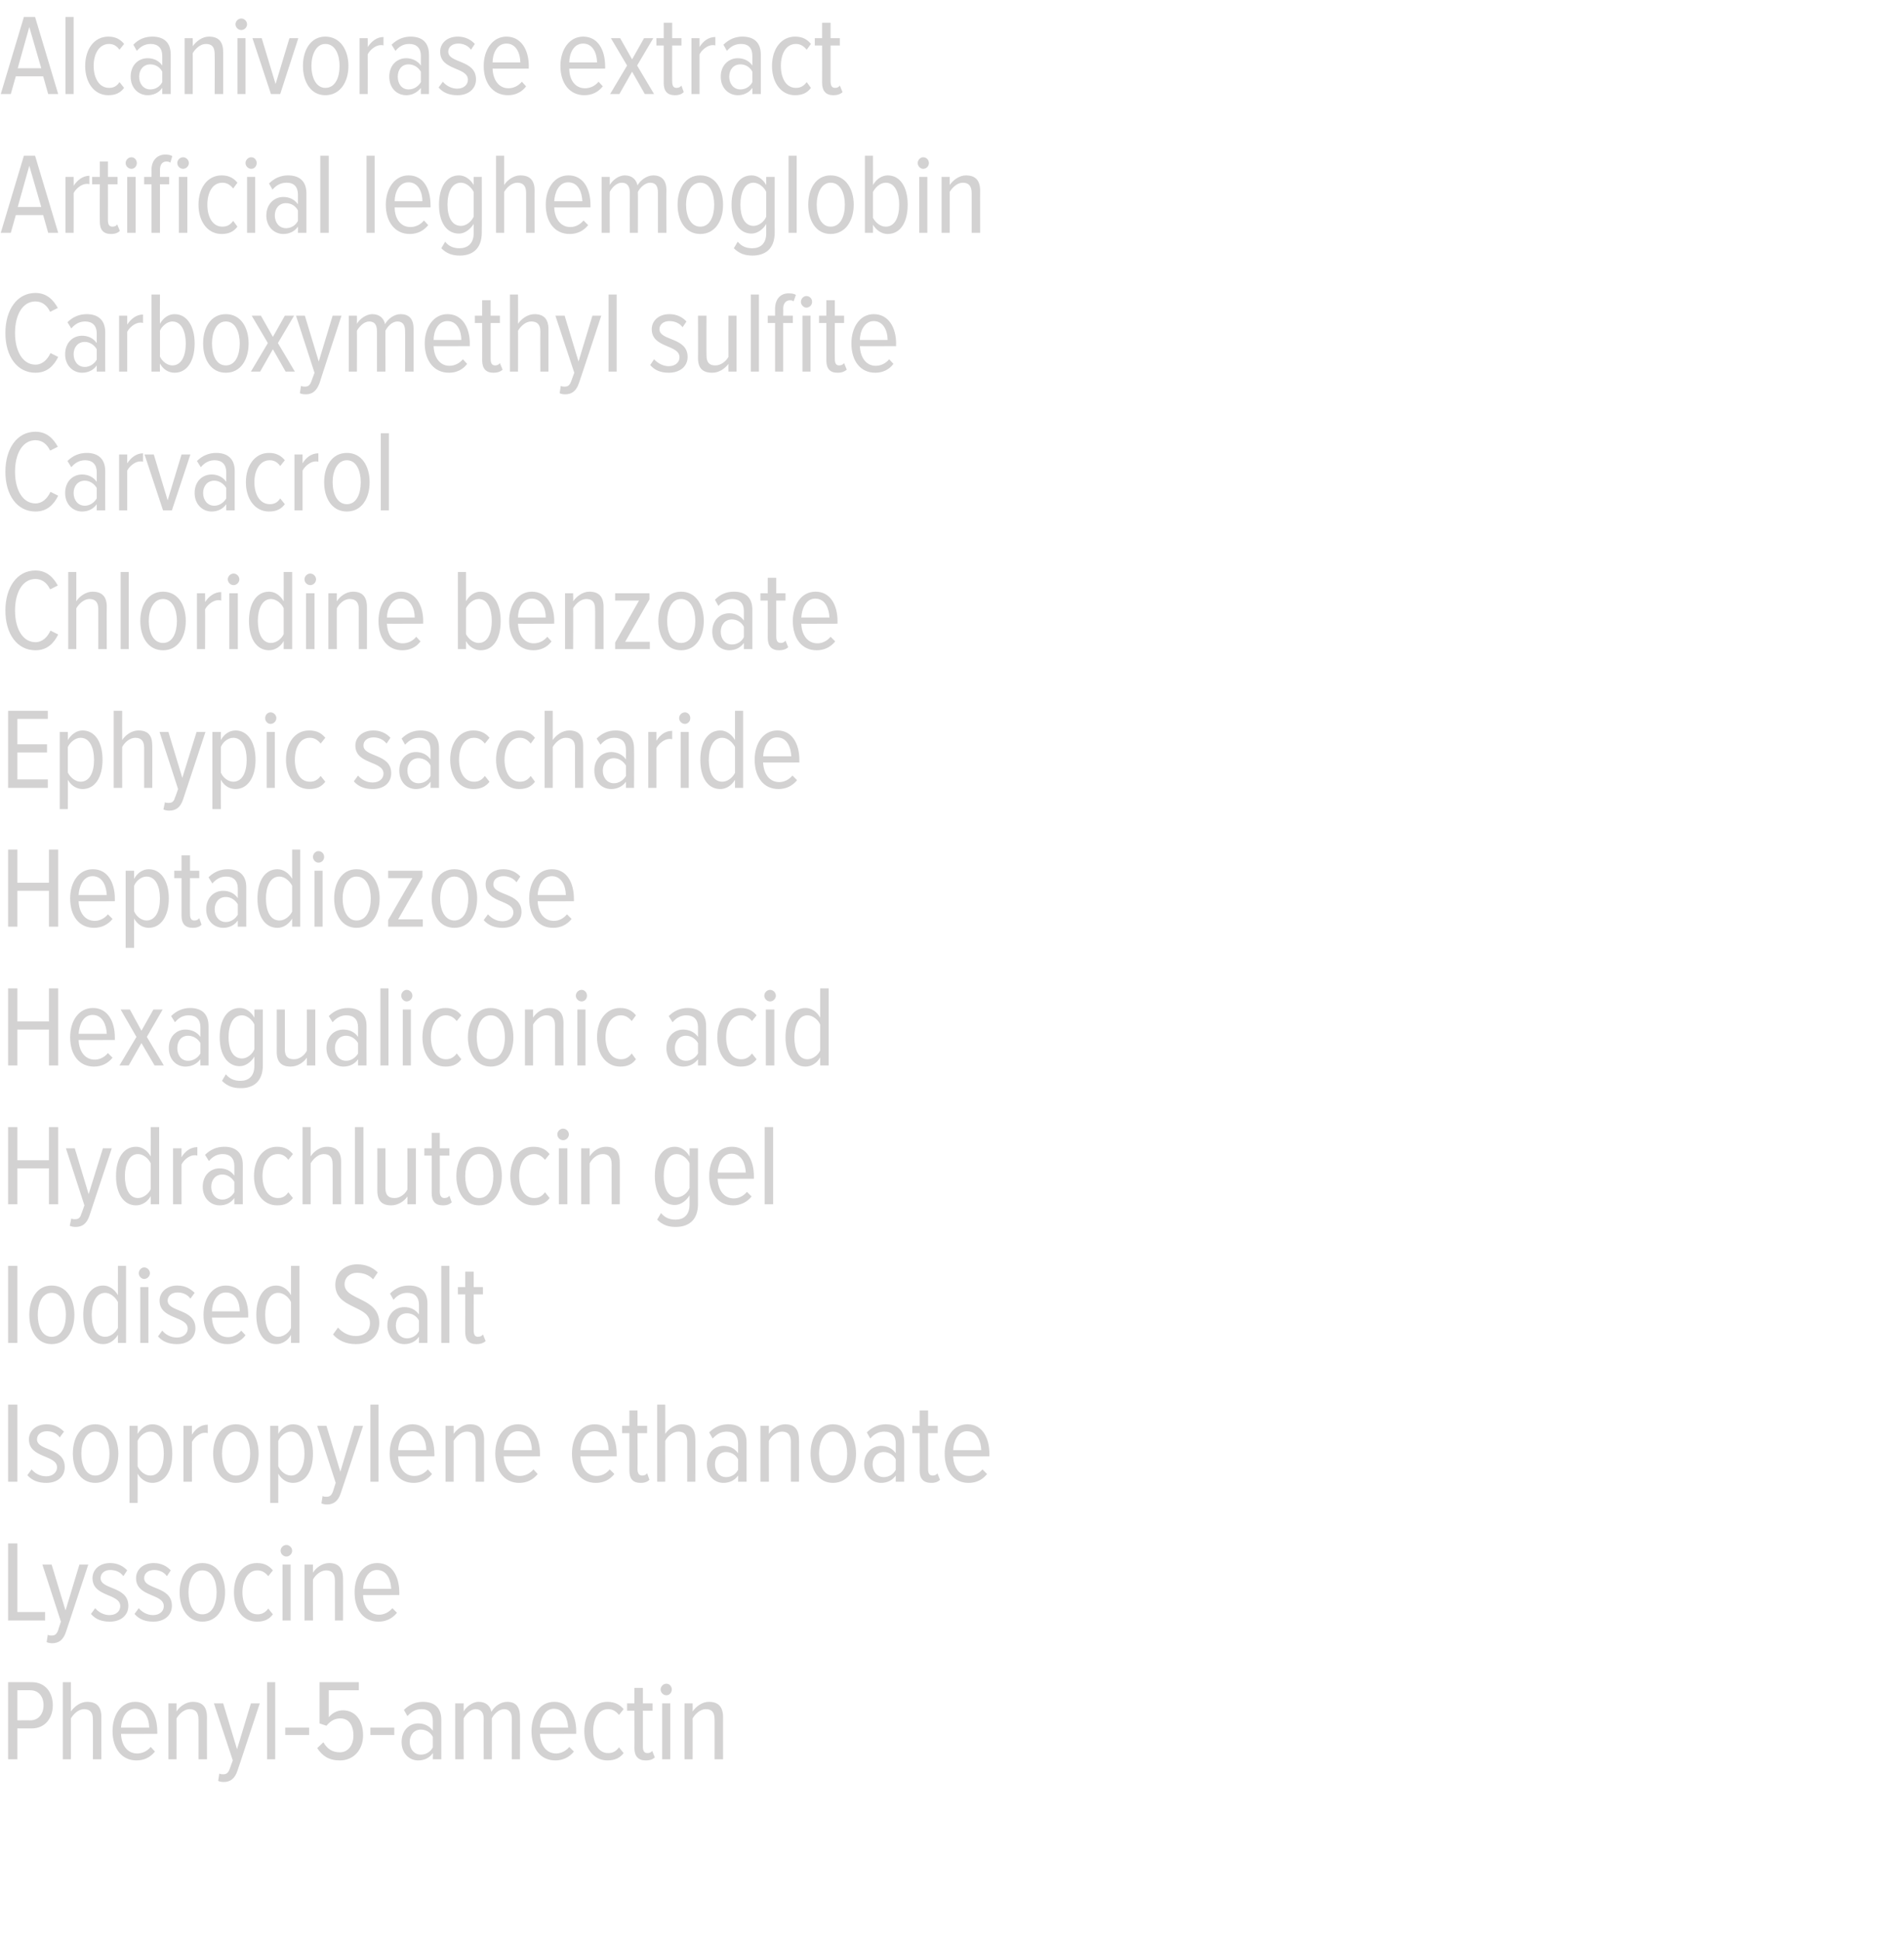 <?xml version="1.0" standalone="no"?><!DOCTYPE svg PUBLIC "-//W3C//DTD SVG 1.1//EN" "http://www.w3.org/Graphics/SVG/1.1/DTD/svg11.dtd"><svg xmlns="http://www.w3.org/2000/svg" version="1.1" width="494px" height="503.3px" viewBox="0 0 494 503.3">  <desc>Alcanivorase extract Artificial leghemoglobin Carboxymethyl sulfite Carvacrol Chloridine benzoate Ephypic saccharide</desc>  <defs/>  <g id="Polygon216158">    <path d="M 2.1 456.4 L 2.1 436.4 C 2.1 436.4 8.19 436.37 8.2 436.4 C 11.8 436.4 13.7 439.1 13.7 442.4 C 13.7 445.6 11.8 448.4 8.2 448.4 C 8.19 448.37 4.5 448.4 4.5 448.4 L 4.5 456.4 L 2.1 456.4 Z M 11.3 442.4 C 11.3 440.1 10 438.5 7.9 438.5 C 7.95 438.47 4.5 438.5 4.5 438.5 L 4.5 446.3 C 4.5 446.3 7.95 446.27 7.9 446.3 C 10 446.3 11.3 444.6 11.3 442.4 Z M 24.1 456.4 C 24.1 456.4 24.15 446.03 24.1 446 C 24.1 444.1 23.2 443.4 21.8 443.4 C 20.4 443.4 19.1 444.6 18.4 445.8 C 18.42 445.76 18.4 456.4 18.4 456.4 L 16.3 456.4 L 16.3 436.4 L 18.4 436.4 C 18.4 436.4 18.42 443.96 18.4 444 C 19.3 442.7 20.9 441.5 22.6 441.5 C 25.1 441.5 26.3 442.8 26.3 445.4 C 26.28 445.4 26.3 456.4 26.3 456.4 L 24.1 456.4 Z M 29.2 449.1 C 29.2 444.9 31.4 441.5 35.1 441.5 C 38.9 441.5 40.8 444.9 40.8 449.2 C 40.83 449.18 40.8 449.8 40.8 449.8 C 40.8 449.8 31.44 449.84 31.4 449.8 C 31.5 452.7 33 454.9 35.6 454.9 C 36.9 454.9 38.2 454.3 39.1 453.2 C 39.1 453.2 40.2 454.4 40.2 454.4 C 39 455.9 37.4 456.7 35.4 456.7 C 31.6 456.7 29.2 453.6 29.2 449.1 Z M 35.1 443.3 C 32.5 443.3 31.5 446.1 31.4 448.2 C 31.4 448.2 38.7 448.2 38.7 448.2 C 38.7 446 37.7 443.3 35.1 443.3 Z M 51.5 456.4 C 51.5 456.4 51.51 446.06 51.5 446.1 C 51.5 444.1 50.6 443.4 49.2 443.4 C 47.8 443.4 46.5 444.6 45.8 445.8 C 45.81 445.76 45.8 456.4 45.8 456.4 L 43.7 456.4 L 43.7 441.9 L 45.8 441.9 C 45.8 441.9 45.81 443.96 45.8 444 C 46.6 442.7 48.3 441.5 50 441.5 C 52.5 441.5 53.7 442.8 53.7 445.5 C 53.67 445.46 53.7 456.4 53.7 456.4 L 51.5 456.4 Z M 56.9 460.1 C 57.2 460.3 57.6 460.3 57.9 460.3 C 58.7 460.3 59.2 460 59.6 458.9 C 59.58 458.9 60.4 456.7 60.4 456.7 L 55.5 441.9 L 57.9 441.9 L 61.5 453.8 L 65.1 441.9 L 67.4 441.9 C 67.4 441.9 61.62 459.44 61.6 459.4 C 60.9 461.5 59.7 462.3 58 462.3 C 57.6 462.3 56.9 462.2 56.6 462 C 56.6 462 56.9 460.1 56.9 460.1 Z M 69.3 456.4 L 69.3 436.4 L 71.4 436.4 L 71.4 456.4 L 69.3 456.4 Z M 74 450.1 L 74 448.2 L 80.2 448.2 L 80.2 450.1 L 74 450.1 Z M 82.3 453.5 C 82.3 453.5 83.9 452 83.9 452 C 84.9 453.7 86.2 454.6 88.2 454.6 C 90.4 454.6 91.7 452.6 91.7 450.3 C 91.7 447.4 90.4 445.8 88.3 445.8 C 86.9 445.8 85.8 446.4 84.7 447.7 C 84.69 447.71 82.9 447.1 82.9 447.1 L 82.9 436.4 L 93.1 436.4 L 93.1 438.5 L 85.3 438.5 C 85.3 438.5 85.29 445.49 85.3 445.5 C 86.1 444.5 87.4 443.7 89 443.7 C 91.9 443.7 94.2 446 94.2 450.2 C 94.2 454 91.7 456.7 88.2 456.7 C 85.3 456.7 83.6 455.5 82.3 453.5 Z M 96.1 450.1 L 96.1 448.2 L 102.3 448.2 L 102.3 450.1 L 96.1 450.1 Z M 112.3 456.4 C 112.3 456.4 112.35 454.82 112.3 454.8 C 111.4 456.1 110 456.7 108.5 456.7 C 106.2 456.7 104.2 454.9 104.2 451.9 C 104.2 448.9 106.2 447.1 108.5 447.1 C 110 447.1 111.4 447.7 112.3 449 C 112.3 449 112.3 446.5 112.3 446.5 C 112.3 444.5 111.3 443.4 109.4 443.4 C 108 443.4 106.9 443.9 105.7 445.2 C 105.7 445.2 104.8 443.6 104.8 443.6 C 106.2 442.2 107.9 441.5 109.7 441.5 C 112.6 441.5 114.5 442.9 114.5 446.2 C 114.51 446.24 114.5 456.4 114.5 456.4 L 112.3 456.4 Z M 112.3 453.3 C 112.3 453.3 112.3 450.6 112.3 450.6 C 111.7 449.4 110.5 448.7 109.2 448.7 C 107.4 448.7 106.3 450.1 106.3 451.9 C 106.3 453.7 107.4 455.2 109.2 455.2 C 110.5 455.2 111.7 454.5 112.3 453.3 Z M 132.8 456.4 C 132.8 456.4 132.78 445.88 132.8 445.9 C 132.8 444.3 132.1 443.4 130.8 443.4 C 129.5 443.4 128.2 444.6 127.6 445.8 C 127.62 445.76 127.6 456.4 127.6 456.4 L 125.5 456.4 C 125.5 456.4 125.46 445.88 125.5 445.9 C 125.5 444.3 124.8 443.4 123.4 443.4 C 122.1 443.4 120.9 444.6 120.3 445.8 C 120.27 445.76 120.3 456.4 120.3 456.4 L 118.1 456.4 L 118.1 441.9 L 120.3 441.9 C 120.3 441.9 120.27 443.96 120.3 444 C 120.9 442.9 122.5 441.5 124.2 441.5 C 126.1 441.5 127.2 442.6 127.5 444.1 C 128.2 442.8 129.8 441.5 131.6 441.5 C 133.7 441.5 134.9 442.7 134.9 445.3 C 134.94 445.31 134.9 456.4 134.9 456.4 L 132.8 456.4 Z M 137.9 449.1 C 137.9 444.9 140.1 441.5 143.8 441.5 C 147.6 441.5 149.5 444.9 149.5 449.2 C 149.49 449.18 149.5 449.8 149.5 449.8 C 149.5 449.8 140.1 449.84 140.1 449.8 C 140.2 452.7 141.7 454.9 144.3 454.9 C 145.5 454.9 146.8 454.3 147.7 453.2 C 147.7 453.2 148.9 454.4 148.9 454.4 C 147.7 455.9 146 456.7 144.1 456.7 C 140.2 456.7 137.9 453.6 137.9 449.1 Z M 143.7 443.3 C 141.2 443.3 140.2 446.1 140.1 448.2 C 140.1 448.2 147.4 448.2 147.4 448.2 C 147.3 446 146.4 443.3 143.7 443.3 Z M 151.6 449.1 C 151.6 444.8 153.9 441.5 157.6 441.5 C 159.6 441.5 160.9 442.3 161.8 443.4 C 161.8 443.4 160.6 444.9 160.6 444.9 C 159.8 443.9 158.9 443.4 157.8 443.4 C 155.2 443.4 153.9 446 153.9 449.1 C 153.9 452.2 155.2 454.8 157.8 454.8 C 158.9 454.8 159.8 454.4 160.6 453.3 C 160.6 453.3 161.8 454.8 161.8 454.8 C 160.9 456 159.6 456.7 157.6 456.7 C 153.9 456.7 151.6 453.4 151.6 449.1 Z M 164.6 453.5 C 164.64 453.47 164.6 443.8 164.6 443.8 L 162.7 443.8 L 162.7 441.9 L 164.6 441.9 L 164.6 437.9 L 166.8 437.9 L 166.8 441.9 L 169.3 441.9 L 169.3 443.8 L 166.8 443.8 C 166.8 443.8 166.8 453.08 166.8 453.1 C 166.8 454.2 167.1 454.8 168 454.8 C 168.5 454.8 169 454.6 169.2 454.2 C 169.2 454.2 169.9 455.9 169.9 455.9 C 169.4 456.4 168.7 456.7 167.5 456.7 C 165.6 456.7 164.6 455.6 164.6 453.5 Z M 171.4 438.3 C 171.4 437.5 172.1 436.8 172.9 436.8 C 173.7 436.8 174.3 437.5 174.3 438.3 C 174.3 439.1 173.7 439.8 172.9 439.8 C 172.1 439.8 171.4 439.1 171.4 438.3 Z M 171.8 456.4 L 171.8 441.9 L 173.9 441.9 L 173.9 456.4 L 171.8 456.4 Z M 185.4 456.4 C 185.4 456.4 185.43 446.06 185.4 446.1 C 185.4 444.1 184.6 443.4 183.1 443.4 C 181.7 443.4 180.4 444.6 179.7 445.8 C 179.73 445.76 179.7 456.4 179.7 456.4 L 177.6 456.4 L 177.6 441.9 L 179.7 441.9 C 179.7 441.9 179.73 443.96 179.7 444 C 180.6 442.7 182.2 441.5 183.9 441.5 C 186.4 441.5 187.6 442.8 187.6 445.5 C 187.59 445.46 187.6 456.4 187.6 456.4 L 185.4 456.4 Z " stroke="none" fill="#d3d2d2"/>  </g>  <g id="Polygon216157">    <path d="M 2.1 420.4 L 2.1 400.4 L 4.5 400.4 L 4.5 418.2 L 11.7 418.2 L 11.7 420.4 L 2.1 420.4 Z M 12.4 424.1 C 12.7 424.3 13.1 424.3 13.4 424.3 C 14.2 424.3 14.7 424 15.1 422.9 C 15.06 422.9 15.8 420.7 15.8 420.7 L 11 405.9 L 13.4 405.9 L 17 417.8 L 20.6 405.9 L 22.9 405.9 C 22.9 405.9 17.1 423.44 17.1 423.4 C 16.4 425.5 15.2 426.3 13.5 426.3 C 13.1 426.3 12.4 426.2 12.1 426 C 12.1 426 12.4 424.1 12.4 424.1 Z M 23.6 418.7 C 23.6 418.7 24.7 417.2 24.7 417.2 C 25.5 418.2 26.9 419 28.4 419 C 30.1 419 31.2 418 31.2 416.7 C 31.2 413.3 24 414.4 24 409.4 C 24 407.3 25.7 405.5 28.6 405.5 C 30.5 405.5 32 406.3 33 407.4 C 33 407.4 32 408.9 32 408.9 C 31.3 407.9 30.1 407.3 28.6 407.3 C 27.1 407.3 26.1 408.2 26.1 409.4 C 26.1 412.5 33.3 411.4 33.3 416.6 C 33.3 419 31.4 420.7 28.5 420.7 C 26.4 420.7 24.8 420.1 23.6 418.7 Z M 34.9 418.7 C 34.9 418.7 36 417.2 36 417.2 C 36.8 418.2 38.2 419 39.7 419 C 41.4 419 42.5 418 42.5 416.7 C 42.5 413.3 35.3 414.4 35.3 409.4 C 35.3 407.3 37 405.5 39.9 405.5 C 41.8 405.5 43.3 406.3 44.3 407.4 C 44.3 407.4 43.3 408.9 43.3 408.9 C 42.6 407.9 41.4 407.3 40 407.3 C 38.4 407.3 37.4 408.2 37.4 409.4 C 37.4 412.5 44.6 411.4 44.6 416.6 C 44.6 419 42.7 420.7 39.8 420.7 C 37.7 420.7 36.1 420.1 34.9 418.7 Z M 46.6 413.1 C 46.6 409 48.7 405.5 52.5 405.5 C 56.4 405.5 58.4 409 58.4 413.1 C 58.4 417.2 56.4 420.7 52.5 420.7 C 48.7 420.7 46.6 417.2 46.6 413.1 Z M 56.2 413.1 C 56.2 410.2 55.1 407.4 52.5 407.4 C 50 407.4 48.9 410.2 48.9 413.1 C 48.9 416.1 50 418.8 52.5 418.8 C 55.1 418.8 56.2 416.1 56.2 413.1 Z M 60.7 413.1 C 60.7 408.8 62.9 405.5 66.7 405.5 C 68.7 405.5 69.9 406.3 70.8 407.4 C 70.8 407.4 69.6 408.9 69.6 408.9 C 68.8 407.9 67.9 407.4 66.8 407.4 C 64.3 407.4 62.9 410 62.9 413.1 C 62.9 416.2 64.3 418.8 66.8 418.8 C 67.9 418.8 68.8 418.4 69.6 417.3 C 69.6 417.3 70.8 418.8 70.8 418.8 C 69.9 420 68.7 420.7 66.7 420.7 C 62.9 420.7 60.7 417.4 60.7 413.1 Z M 72.8 402.3 C 72.8 401.5 73.5 400.8 74.3 400.8 C 75.1 400.8 75.8 401.5 75.8 402.3 C 75.8 403.1 75.1 403.8 74.3 403.8 C 73.5 403.8 72.8 403.1 72.8 402.3 Z M 73.3 420.4 L 73.3 405.9 L 75.4 405.9 L 75.4 420.4 L 73.3 420.4 Z M 86.9 420.4 C 86.9 420.4 86.88 410.06 86.9 410.1 C 86.9 408.1 86 407.4 84.6 407.4 C 83.2 407.4 81.8 408.6 81.2 409.8 C 81.18 409.76 81.2 420.4 81.2 420.4 L 79 420.4 L 79 405.9 L 81.2 405.9 C 81.2 405.9 81.18 407.96 81.2 408 C 82 406.7 83.6 405.5 85.4 405.5 C 87.8 405.5 89 406.8 89 409.5 C 89.04 409.46 89 420.4 89 420.4 L 86.9 420.4 Z M 92 413.1 C 92 408.9 94.2 405.5 97.9 405.5 C 101.7 405.5 103.6 408.9 103.6 413.2 C 103.59 413.18 103.6 413.8 103.6 413.8 C 103.6 413.8 94.2 413.84 94.2 413.8 C 94.3 416.7 95.8 418.9 98.4 418.9 C 99.6 418.9 100.9 418.3 101.8 417.2 C 101.8 417.2 103 418.4 103 418.4 C 101.8 419.9 100.1 420.7 98.2 420.7 C 94.3 420.7 92 417.6 92 413.1 Z M 97.8 407.3 C 95.3 407.3 94.3 410.1 94.2 412.2 C 94.2 412.2 101.5 412.2 101.5 412.2 C 101.4 410 100.5 407.3 97.8 407.3 Z " stroke="none" fill="#d3d2d2"/>  </g>  <g id="Polygon216156">    <path d="M 2.1 384.4 L 2.1 364.4 L 4.5 364.4 L 4.5 384.4 L 2.1 384.4 Z M 7.1 382.7 C 7.1 382.7 8.2 381.2 8.2 381.2 C 9 382.2 10.4 383 12 383 C 13.6 383 14.8 382 14.8 380.7 C 14.8 377.3 7.5 378.4 7.5 373.4 C 7.5 371.3 9.3 369.5 12.1 369.5 C 14.1 369.5 15.5 370.3 16.6 371.4 C 16.6 371.4 15.5 372.9 15.5 372.9 C 14.8 371.9 13.6 371.3 12.2 371.3 C 10.6 371.3 9.6 372.2 9.6 373.4 C 9.6 376.5 16.8 375.4 16.8 380.6 C 16.8 383 15 384.7 12 384.7 C 10 384.7 8.3 384.1 7.1 382.7 Z M 18.9 377.1 C 18.9 373 20.9 369.5 24.7 369.5 C 28.6 369.5 30.7 373 30.7 377.1 C 30.7 381.2 28.6 384.7 24.7 384.7 C 20.9 384.7 18.9 381.2 18.9 377.1 Z M 28.4 377.1 C 28.4 374.2 27.3 371.4 24.7 371.4 C 22.3 371.4 21.1 374.2 21.1 377.1 C 21.1 380.1 22.3 382.8 24.7 382.8 C 27.3 382.8 28.4 380.1 28.4 377.1 Z M 35.7 382.3 C 35.73 382.28 35.7 389.9 35.7 389.9 L 33.6 389.9 L 33.6 369.9 L 35.7 369.9 C 35.7 369.9 35.73 371.96 35.7 372 C 36.6 370.5 38 369.5 39.5 369.5 C 42.8 369.5 44.7 372.6 44.7 377.1 C 44.7 381.6 42.8 384.7 39.5 384.7 C 38.1 384.7 36.6 383.9 35.7 382.3 Z M 42.5 377.1 C 42.5 374 41.4 371.4 39 371.4 C 37.6 371.4 36.3 372.5 35.7 373.8 C 35.7 373.8 35.7 380.4 35.7 380.4 C 36.3 381.7 37.6 382.8 39 382.8 C 41.4 382.8 42.5 380.3 42.5 377.1 Z M 47.6 384.4 L 47.6 369.9 L 49.8 369.9 C 49.8 369.9 49.77 372.2 49.8 372.2 C 50.7 370.7 52.1 369.6 53.9 369.6 C 53.9 369.6 53.9 371.8 53.9 371.8 C 53.6 371.7 53.4 371.7 53.2 371.7 C 51.8 371.7 50.4 372.9 49.8 374.1 C 49.77 374.09 49.8 384.4 49.8 384.4 L 47.6 384.4 Z M 55.3 377.1 C 55.3 373 57.4 369.5 61.2 369.5 C 65.1 369.5 67.1 373 67.1 377.1 C 67.1 381.2 65.1 384.7 61.2 384.7 C 57.4 384.7 55.3 381.2 55.3 377.1 Z M 64.9 377.1 C 64.9 374.2 63.8 371.4 61.2 371.4 C 58.7 371.4 57.6 374.2 57.6 377.1 C 57.6 380.1 58.7 382.8 61.2 382.8 C 63.8 382.8 64.9 380.1 64.9 377.1 Z M 72.2 382.3 C 72.21 382.28 72.2 389.9 72.2 389.9 L 70.1 389.9 L 70.1 369.9 L 72.2 369.9 C 72.2 369.9 72.21 371.96 72.2 372 C 73 370.5 74.5 369.5 76 369.5 C 79.3 369.5 81.2 372.6 81.2 377.1 C 81.2 381.6 79.3 384.7 76 384.7 C 74.5 384.7 73.1 383.9 72.2 382.3 Z M 79 377.1 C 79 374 77.8 371.4 75.5 371.4 C 74.1 371.4 72.8 372.5 72.2 373.8 C 72.2 373.8 72.2 380.4 72.2 380.4 C 72.8 381.7 74.1 382.8 75.5 382.8 C 77.8 382.8 79 380.3 79 377.1 Z M 83.7 388.1 C 84 388.3 84.4 388.3 84.7 388.3 C 85.5 388.3 86 388 86.4 386.9 C 86.37 386.9 87.1 384.7 87.1 384.7 L 82.3 369.9 L 84.7 369.9 L 88.3 381.8 L 91.9 369.9 L 94.2 369.9 C 94.2 369.9 88.41 387.44 88.4 387.4 C 87.7 389.5 86.5 390.3 84.8 390.3 C 84.4 390.3 83.7 390.2 83.4 390 C 83.4 390 83.7 388.1 83.7 388.1 Z M 96.1 384.4 L 96.1 364.4 L 98.2 364.4 L 98.2 384.4 L 96.1 384.4 Z M 101.1 377.1 C 101.1 372.9 103.3 369.5 107 369.5 C 110.8 369.5 112.7 372.9 112.7 377.2 C 112.74 377.18 112.7 377.8 112.7 377.8 C 112.7 377.8 103.35 377.84 103.3 377.8 C 103.4 380.7 104.9 382.9 107.5 382.9 C 108.8 382.9 110.1 382.3 111 381.2 C 111 381.2 112.1 382.4 112.1 382.4 C 110.9 383.9 109.3 384.7 107.3 384.7 C 103.5 384.7 101.1 381.6 101.1 377.1 Z M 107 371.3 C 104.4 371.3 103.4 374.1 103.3 376.2 C 103.3 376.2 110.6 376.2 110.6 376.2 C 110.6 374 109.6 371.3 107 371.3 Z M 123.4 384.4 C 123.4 384.4 123.42 374.06 123.4 374.1 C 123.4 372.1 122.5 371.4 121.1 371.4 C 119.7 371.4 118.4 372.6 117.7 373.8 C 117.72 373.76 117.7 384.4 117.7 384.4 L 115.6 384.4 L 115.6 369.9 L 117.7 369.9 C 117.7 369.9 117.72 371.96 117.7 372 C 118.6 370.7 120.2 369.5 121.9 369.5 C 124.4 369.5 125.6 370.8 125.6 373.5 C 125.58 373.46 125.6 384.4 125.6 384.4 L 123.4 384.4 Z M 128.5 377.1 C 128.5 372.9 130.7 369.5 134.4 369.5 C 138.2 369.5 140.1 372.9 140.1 377.2 C 140.13 377.18 140.1 377.8 140.1 377.8 C 140.1 377.8 130.74 377.84 130.7 377.8 C 130.8 380.7 132.3 382.9 134.9 382.9 C 136.2 382.9 137.5 382.3 138.4 381.2 C 138.4 381.2 139.5 382.4 139.5 382.4 C 138.3 383.9 136.7 384.7 134.7 384.7 C 130.9 384.7 128.5 381.6 128.5 377.1 Z M 134.4 371.3 C 131.8 371.3 130.8 374.1 130.7 376.2 C 130.7 376.2 138 376.2 138 376.2 C 138 374 137 371.3 134.4 371.3 Z M 148.4 377.1 C 148.4 372.9 150.6 369.5 154.3 369.5 C 158.1 369.5 160 372.9 160 377.2 C 160.02 377.18 160 377.8 160 377.8 C 160 377.8 150.63 377.84 150.6 377.8 C 150.7 380.7 152.2 382.9 154.8 382.9 C 156.1 382.9 157.3 382.3 158.2 381.2 C 158.2 381.2 159.4 382.4 159.4 382.4 C 158.2 383.9 156.6 384.7 154.6 384.7 C 150.7 384.7 148.4 381.6 148.4 377.1 Z M 154.3 371.3 C 151.7 371.3 150.7 374.1 150.6 376.2 C 150.6 376.2 157.9 376.2 157.9 376.2 C 157.9 374 156.9 371.3 154.3 371.3 Z M 163.3 381.5 C 163.29 381.47 163.3 371.8 163.3 371.8 L 161.4 371.8 L 161.4 369.9 L 163.3 369.9 L 163.3 365.9 L 165.4 365.9 L 165.4 369.9 L 167.9 369.9 L 167.9 371.8 L 165.4 371.8 C 165.4 371.8 165.45 381.08 165.4 381.1 C 165.4 382.2 165.8 382.8 166.6 382.8 C 167.2 382.8 167.6 382.6 167.9 382.2 C 167.9 382.2 168.5 383.9 168.5 383.9 C 168 384.4 167.3 384.7 166.2 384.7 C 164.2 384.7 163.3 383.6 163.3 381.5 Z M 178.3 384.4 C 178.3 384.4 178.32 374.03 178.3 374 C 178.3 372.1 177.4 371.4 176 371.4 C 174.6 371.4 173.2 372.6 172.6 373.8 C 172.59 373.76 172.6 384.4 172.6 384.4 L 170.5 384.4 L 170.5 364.4 L 172.6 364.4 C 172.6 364.4 172.59 371.96 172.6 372 C 173.4 370.7 175.1 369.5 176.8 369.5 C 179.3 369.5 180.4 370.8 180.4 373.4 C 180.45 373.4 180.4 384.4 180.4 384.4 L 178.3 384.4 Z M 191.5 384.4 C 191.5 384.4 191.55 382.82 191.5 382.8 C 190.6 384.1 189.2 384.7 187.7 384.7 C 185.4 384.7 183.4 382.9 183.4 379.9 C 183.4 376.9 185.4 375.1 187.7 375.1 C 189.2 375.1 190.6 375.7 191.5 377 C 191.5 377 191.5 374.5 191.5 374.5 C 191.5 372.5 190.5 371.4 188.6 371.4 C 187.2 371.4 186.1 371.9 184.9 373.2 C 184.9 373.2 184 371.6 184 371.6 C 185.4 370.2 187.1 369.5 188.9 369.5 C 191.8 369.5 193.7 370.9 193.7 374.2 C 193.71 374.24 193.7 384.4 193.7 384.4 L 191.5 384.4 Z M 191.5 381.3 C 191.5 381.3 191.5 378.6 191.5 378.6 C 190.9 377.4 189.7 376.7 188.4 376.7 C 186.6 376.7 185.5 378.1 185.5 379.9 C 185.5 381.7 186.6 383.2 188.4 383.2 C 189.7 383.2 190.9 382.5 191.5 381.3 Z M 205.2 384.4 C 205.2 384.4 205.17 374.06 205.2 374.1 C 205.2 372.1 204.3 371.4 202.9 371.4 C 201.4 371.4 200.1 372.6 199.5 373.8 C 199.47 373.76 199.5 384.4 199.5 384.4 L 197.3 384.4 L 197.3 369.9 L 199.5 369.9 C 199.5 369.9 199.47 371.96 199.5 372 C 200.3 370.7 201.9 369.5 203.7 369.5 C 206.1 369.5 207.3 370.8 207.3 373.5 C 207.33 373.46 207.3 384.4 207.3 384.4 L 205.2 384.4 Z M 210.3 377.1 C 210.3 373 212.3 369.5 216.1 369.5 C 220 369.5 222.1 373 222.1 377.1 C 222.1 381.2 220 384.7 216.1 384.7 C 212.3 384.7 210.3 381.2 210.3 377.1 Z M 219.8 377.1 C 219.8 374.2 218.7 371.4 216.1 371.4 C 213.7 371.4 212.5 374.2 212.5 377.1 C 212.5 380.1 213.7 382.8 216.1 382.8 C 218.7 382.8 219.8 380.1 219.8 377.1 Z M 232.4 384.4 C 232.4 384.4 232.43 382.82 232.4 382.8 C 231.5 384.1 230.1 384.7 228.6 384.7 C 226.3 384.7 224.2 382.9 224.2 379.9 C 224.2 376.9 226.3 375.1 228.6 375.1 C 230.1 375.1 231.5 375.7 232.4 377 C 232.4 377 232.4 374.5 232.4 374.5 C 232.4 372.5 231.4 371.4 229.5 371.4 C 228.1 371.4 226.9 371.9 225.8 373.2 C 225.8 373.2 224.9 371.6 224.9 371.6 C 226.3 370.2 228 369.5 229.8 369.5 C 232.7 369.5 234.6 370.9 234.6 374.2 C 234.59 374.24 234.6 384.4 234.6 384.4 L 232.4 384.4 Z M 232.4 381.3 C 232.4 381.3 232.4 378.6 232.4 378.6 C 231.8 377.4 230.6 376.7 229.3 376.7 C 227.5 376.7 226.4 378.1 226.4 379.9 C 226.4 381.7 227.5 383.2 229.3 383.2 C 230.6 383.2 231.8 382.5 232.4 381.3 Z M 238.6 381.5 C 238.64 381.47 238.6 371.8 238.6 371.8 L 236.7 371.8 L 236.7 369.9 L 238.6 369.9 L 238.6 365.9 L 240.8 365.9 L 240.8 369.9 L 243.3 369.9 L 243.3 371.8 L 240.8 371.8 C 240.8 371.8 240.8 381.08 240.8 381.1 C 240.8 382.2 241.1 382.8 242 382.8 C 242.5 382.8 243 382.6 243.2 382.2 C 243.2 382.2 243.9 383.9 243.9 383.9 C 243.4 384.4 242.7 384.7 241.6 384.7 C 239.6 384.7 238.6 383.6 238.6 381.5 Z M 245.1 377.1 C 245.1 372.9 247.3 369.5 251 369.5 C 254.8 369.5 256.7 372.9 256.7 377.2 C 256.7 377.18 256.7 377.8 256.7 377.8 C 256.7 377.8 247.31 377.84 247.3 377.8 C 247.4 380.7 248.9 382.9 251.5 382.9 C 252.7 382.9 254 382.3 254.9 381.2 C 254.9 381.2 256.1 382.4 256.1 382.4 C 254.9 383.9 253.3 384.7 251.3 384.7 C 247.4 384.7 245.1 381.6 245.1 377.1 Z M 250.9 371.3 C 248.4 371.3 247.4 374.1 247.3 376.2 C 247.3 376.2 254.6 376.2 254.6 376.2 C 254.5 374 253.6 371.3 250.9 371.3 Z " stroke="none" fill="#d3d2d2"/>  </g>  <g id="Polygon216155">    <path d="M 2.1 348.4 L 2.1 328.4 L 4.5 328.4 L 4.5 348.4 L 2.1 348.4 Z M 7.6 341.1 C 7.6 337 9.6 333.5 13.4 333.5 C 17.3 333.5 19.3 337 19.3 341.1 C 19.3 345.2 17.3 348.7 13.4 348.7 C 9.6 348.7 7.6 345.2 7.6 341.1 Z M 17.1 341.1 C 17.1 338.2 16 335.4 13.4 335.4 C 10.9 335.4 9.8 338.2 9.8 341.1 C 9.8 344.1 10.9 346.8 13.4 346.8 C 16 346.8 17.1 344.1 17.1 341.1 Z M 30.6 348.4 C 30.6 348.4 30.57 346.31 30.6 346.3 C 29.7 347.8 28.3 348.7 26.8 348.7 C 23.5 348.7 21.6 345.7 21.6 341.1 C 21.6 336.6 23.5 333.5 26.8 333.5 C 28.2 333.5 29.7 334.4 30.6 336 C 30.57 335.99 30.6 328.4 30.6 328.4 L 32.7 328.4 L 32.7 348.4 L 30.6 348.4 Z M 30.6 344.5 C 30.6 344.5 30.6 337.8 30.6 337.8 C 30 336.6 28.7 335.4 27.3 335.4 C 24.9 335.4 23.8 338 23.8 341.1 C 23.8 344.3 24.9 346.8 27.3 346.8 C 28.7 346.8 30 345.7 30.6 344.5 Z M 36 330.3 C 36 329.5 36.7 328.8 37.4 328.8 C 38.2 328.8 38.9 329.5 38.9 330.3 C 38.9 331.1 38.2 331.8 37.4 331.8 C 36.7 331.8 36 331.1 36 330.3 Z M 36.4 348.4 L 36.4 333.9 L 38.5 333.9 L 38.5 348.4 L 36.4 348.4 Z M 41 346.7 C 41 346.7 42.1 345.2 42.1 345.2 C 42.9 346.2 44.3 347 45.9 347 C 47.5 347 48.7 346 48.7 344.7 C 48.7 341.3 41.4 342.4 41.4 337.4 C 41.4 335.3 43.2 333.5 46 333.5 C 48 333.5 49.4 334.3 50.5 335.4 C 50.5 335.4 49.4 336.9 49.4 336.9 C 48.7 335.9 47.5 335.3 46.1 335.3 C 44.5 335.3 43.5 336.2 43.5 337.4 C 43.5 340.5 50.7 339.4 50.7 344.6 C 50.7 347 48.9 348.7 45.9 348.7 C 43.9 348.7 42.2 348.1 41 346.7 Z M 52.8 341.1 C 52.8 336.9 55 333.5 58.6 333.5 C 62.5 333.5 64.4 336.9 64.4 341.2 C 64.38 341.18 64.4 341.8 64.4 341.8 C 64.4 341.8 54.99 341.84 55 341.8 C 55.1 344.7 56.6 346.9 59.2 346.9 C 60.4 346.9 61.7 346.3 62.6 345.2 C 62.6 345.2 63.7 346.4 63.7 346.4 C 62.6 347.9 60.9 348.7 59 348.7 C 55.1 348.7 52.8 345.6 52.8 341.1 Z M 58.6 335.3 C 56.1 335.3 55 338.1 55 340.2 C 55 340.2 62.2 340.2 62.2 340.2 C 62.2 338 61.3 335.3 58.6 335.3 Z M 75.5 348.4 C 75.5 348.4 75.51 346.31 75.5 346.3 C 74.7 347.8 73.2 348.7 71.7 348.7 C 68.5 348.7 66.5 345.7 66.5 341.1 C 66.5 336.6 68.4 333.5 71.7 333.5 C 73.2 333.5 74.6 334.4 75.5 336 C 75.51 335.99 75.5 328.4 75.5 328.4 L 77.7 328.4 L 77.7 348.4 L 75.5 348.4 Z M 75.5 344.5 C 75.5 344.5 75.5 337.8 75.5 337.8 C 75 336.6 73.6 335.4 72.2 335.4 C 69.9 335.4 68.8 338 68.8 341.1 C 68.8 344.3 69.9 346.8 72.2 346.8 C 73.6 346.8 75 345.7 75.5 344.5 Z M 86.4 346.2 C 86.4 346.2 87.7 344.4 87.7 344.4 C 88.7 345.6 90.4 346.6 92.3 346.6 C 94.9 346.6 96 345 96 343.3 C 96 338.5 87 339.7 87 333.3 C 87 330.2 89.4 328 92.7 328 C 94.9 328 96.7 328.8 98 330.1 C 98 330.1 96.8 331.9 96.8 331.9 C 95.7 330.7 94.2 330.2 92.6 330.2 C 90.8 330.2 89.4 331.4 89.4 333.2 C 89.4 337.4 98.4 336.5 98.4 343.2 C 98.4 346.1 96.5 348.7 92.3 348.7 C 89.7 348.7 87.7 347.7 86.4 346.2 Z M 108.7 348.4 C 108.7 348.4 108.72 346.82 108.7 346.8 C 107.8 348.1 106.4 348.7 104.9 348.7 C 102.6 348.7 100.5 346.9 100.5 343.9 C 100.5 340.9 102.5 339.1 104.9 339.1 C 106.4 339.1 107.8 339.7 108.7 341 C 108.7 341 108.7 338.5 108.7 338.5 C 108.7 336.5 107.6 335.4 105.7 335.4 C 104.4 335.4 103.2 335.9 102.1 337.2 C 102.1 337.2 101.2 335.6 101.2 335.6 C 102.5 334.2 104.2 333.5 106.1 333.5 C 109 333.5 110.9 334.9 110.9 338.2 C 110.88 338.24 110.9 348.4 110.9 348.4 L 108.7 348.4 Z M 108.7 345.3 C 108.7 345.3 108.7 342.6 108.7 342.6 C 108.1 341.4 106.9 340.7 105.6 340.7 C 103.8 340.7 102.7 342.1 102.7 343.9 C 102.7 345.7 103.8 347.2 105.6 347.2 C 106.9 347.2 108.1 346.5 108.7 345.3 Z M 114.5 348.4 L 114.5 328.4 L 116.6 328.4 L 116.6 348.4 L 114.5 348.4 Z M 120.7 345.5 C 120.72 345.47 120.7 335.8 120.7 335.8 L 118.8 335.8 L 118.8 333.9 L 120.7 333.9 L 120.7 329.9 L 122.9 329.9 L 122.9 333.9 L 125.3 333.9 L 125.3 335.8 L 122.9 335.8 C 122.9 335.8 122.88 345.08 122.9 345.1 C 122.9 346.2 123.2 346.8 124 346.8 C 124.6 346.8 125 346.6 125.3 346.2 C 125.3 346.2 126 347.9 126 347.9 C 125.5 348.4 124.7 348.7 123.6 348.7 C 121.6 348.7 120.7 347.6 120.7 345.5 Z " stroke="none" fill="#d3d2d2"/>  </g>  <g id="Polygon216154">    <path d="M 12.7 312.4 L 12.7 303.1 L 4.5 303.1 L 4.5 312.4 L 2.1 312.4 L 2.1 292.4 L 4.5 292.4 L 4.5 301 L 12.7 301 L 12.7 292.4 L 15.1 292.4 L 15.1 312.4 L 12.7 312.4 Z M 18.5 316.1 C 18.7 316.3 19.2 316.3 19.4 316.3 C 20.3 316.3 20.8 316 21.1 314.9 C 21.15 314.9 21.9 312.7 21.9 312.7 L 17.1 297.9 L 19.4 297.9 L 23 309.8 L 26.7 297.9 L 29 297.9 C 29 297.9 23.19 315.44 23.2 315.4 C 22.5 317.5 21.3 318.3 19.6 318.3 C 19.1 318.3 18.5 318.2 18.1 318 C 18.1 318 18.5 316.1 18.5 316.1 Z M 39.1 312.4 C 39.1 312.4 39.12 310.31 39.1 310.3 C 38.3 311.8 36.8 312.7 35.3 312.7 C 32.1 312.7 30.1 309.7 30.1 305.1 C 30.1 300.6 32 297.5 35.3 297.5 C 36.8 297.5 38.2 298.4 39.1 300 C 39.12 299.99 39.1 292.4 39.1 292.4 L 41.3 292.4 L 41.3 312.4 L 39.1 312.4 Z M 39.1 308.5 C 39.1 308.5 39.1 301.8 39.1 301.8 C 38.6 300.6 37.2 299.4 35.8 299.4 C 33.5 299.4 32.4 302 32.4 305.1 C 32.4 308.3 33.5 310.8 35.8 310.8 C 37.2 310.8 38.6 309.7 39.1 308.5 Z M 44.9 312.4 L 44.9 297.9 L 47.1 297.9 C 47.1 297.9 47.07 300.2 47.1 300.2 C 48 298.7 49.4 297.6 51.2 297.6 C 51.2 297.6 51.2 299.8 51.2 299.8 C 50.9 299.7 50.7 299.7 50.5 299.7 C 49.1 299.7 47.7 300.9 47.1 302.1 C 47.07 302.09 47.1 312.4 47.1 312.4 L 44.9 312.4 Z M 60.8 312.4 C 60.8 312.4 60.81 310.82 60.8 310.8 C 59.9 312.1 58.5 312.7 57 312.7 C 54.7 312.7 52.6 310.9 52.6 307.9 C 52.6 304.9 54.6 303.1 57 303.1 C 58.5 303.1 59.9 303.7 60.8 305 C 60.8 305 60.8 302.5 60.8 302.5 C 60.8 300.5 59.7 299.4 57.8 299.4 C 56.5 299.4 55.3 299.9 54.2 301.2 C 54.2 301.2 53.2 299.6 53.2 299.6 C 54.6 298.2 56.3 297.5 58.2 297.5 C 61 297.5 63 298.9 63 302.2 C 62.97 302.24 63 312.4 63 312.4 L 60.8 312.4 Z M 60.8 309.3 C 60.8 309.3 60.8 306.6 60.8 306.6 C 60.1 305.4 58.9 304.7 57.7 304.7 C 55.9 304.7 54.8 306.1 54.8 307.9 C 54.8 309.7 55.9 311.2 57.7 311.2 C 58.9 311.2 60.1 310.5 60.8 309.3 Z M 65.9 305.1 C 65.9 300.8 68.2 297.5 71.9 297.5 C 73.9 297.5 75.1 298.3 76 299.4 C 76 299.4 74.8 300.9 74.8 300.9 C 74.1 299.9 73.2 299.4 72.1 299.4 C 69.5 299.4 68.1 302 68.1 305.1 C 68.1 308.2 69.5 310.8 72.1 310.8 C 73.2 310.8 74.1 310.4 74.8 309.3 C 74.8 309.3 76 310.8 76 310.8 C 75.1 312 73.9 312.7 71.9 312.7 C 68.2 312.7 65.9 309.4 65.9 305.1 Z M 86.3 312.4 C 86.3 312.4 86.34 302.03 86.3 302 C 86.3 300.1 85.4 299.4 84 299.4 C 82.6 299.4 81.3 300.6 80.6 301.8 C 80.61 301.76 80.6 312.4 80.6 312.4 L 78.5 312.4 L 78.5 292.4 L 80.6 292.4 C 80.6 292.4 80.61 299.96 80.6 300 C 81.4 298.7 83.1 297.5 84.8 297.5 C 87.3 297.5 88.5 298.8 88.5 301.4 C 88.47 301.4 88.5 312.4 88.5 312.4 L 86.3 312.4 Z M 92.1 312.4 L 92.1 292.4 L 94.3 292.4 L 94.3 312.4 L 92.1 312.4 Z M 105.7 312.4 C 105.7 312.4 105.75 310.37 105.7 310.4 C 104.9 311.6 103.3 312.7 101.5 312.7 C 99.1 312.7 97.9 311.5 97.9 308.9 C 97.92 308.87 97.9 297.9 97.9 297.9 L 100 297.9 C 100 297.9 100.05 308.24 100 308.2 C 100 310.2 100.9 310.8 102.4 310.8 C 103.8 310.8 105.1 309.8 105.7 308.6 C 105.75 308.57 105.7 297.9 105.7 297.9 L 107.9 297.9 L 107.9 312.4 L 105.7 312.4 Z M 112 309.5 C 111.99 309.47 112 299.8 112 299.8 L 110.1 299.8 L 110.1 297.9 L 112 297.9 L 112 293.9 L 114.1 293.9 L 114.1 297.9 L 116.6 297.9 L 116.6 299.8 L 114.1 299.8 C 114.1 299.8 114.15 309.08 114.1 309.1 C 114.1 310.2 114.5 310.8 115.3 310.8 C 115.9 310.8 116.3 310.6 116.6 310.2 C 116.6 310.2 117.2 311.9 117.2 311.9 C 116.7 312.4 116 312.7 114.9 312.7 C 112.9 312.7 112 311.6 112 309.5 Z M 118.4 305.1 C 118.4 301 120.5 297.5 124.3 297.5 C 128.2 297.5 130.2 301 130.2 305.1 C 130.2 309.2 128.2 312.7 124.3 312.7 C 120.5 312.7 118.4 309.2 118.4 305.1 Z M 128 305.1 C 128 302.2 126.9 299.4 124.3 299.4 C 121.8 299.4 120.7 302.2 120.7 305.1 C 120.7 308.1 121.8 310.8 124.3 310.8 C 126.9 310.8 128 308.1 128 305.1 Z M 132.4 305.1 C 132.4 300.8 134.7 297.5 138.4 297.5 C 140.5 297.5 141.7 298.3 142.6 299.4 C 142.6 299.4 141.4 300.9 141.4 300.9 C 140.6 299.9 139.7 299.4 138.6 299.4 C 136 299.4 134.7 302 134.7 305.1 C 134.7 308.2 136 310.8 138.6 310.8 C 139.7 310.8 140.6 310.4 141.4 309.3 C 141.4 309.3 142.6 310.8 142.6 310.8 C 141.7 312 140.5 312.7 138.4 312.7 C 134.7 312.7 132.4 309.4 132.4 305.1 Z M 144.6 294.3 C 144.6 293.5 145.3 292.8 146.1 292.8 C 146.9 292.8 147.6 293.5 147.6 294.3 C 147.6 295.1 146.9 295.8 146.1 295.8 C 145.3 295.8 144.6 295.1 144.6 294.3 Z M 145 312.4 L 145 297.9 L 147.2 297.9 L 147.2 312.4 L 145 312.4 Z M 158.7 312.4 C 158.7 312.4 158.67 302.06 158.7 302.1 C 158.7 300.1 157.8 299.4 156.4 299.4 C 154.9 299.4 153.6 300.6 153 301.8 C 152.97 301.76 153 312.4 153 312.4 L 150.8 312.4 L 150.8 297.9 L 153 297.9 C 153 297.9 152.97 299.96 153 300 C 153.8 298.7 155.4 297.5 157.2 297.5 C 159.6 297.5 160.8 298.8 160.8 301.5 C 160.83 301.46 160.8 312.4 160.8 312.4 L 158.7 312.4 Z M 170.5 316.4 C 170.5 316.4 171.5 314.7 171.5 314.7 C 172.5 315.9 173.7 316.4 175.3 316.4 C 177.3 316.4 178.9 315.3 178.9 312.5 C 178.9 312.5 178.9 310.1 178.9 310.1 C 178.1 311.5 176.6 312.6 175.1 312.6 C 171.9 312.6 169.9 309.6 169.9 305.1 C 169.9 300.6 171.8 297.5 175.1 297.5 C 176.6 297.5 178 298.4 178.9 300 C 178.92 299.99 178.9 297.9 178.9 297.9 L 181.1 297.9 C 181.1 297.9 181.08 312.35 181.1 312.3 C 181.1 316.8 178.4 318.3 175.3 318.3 C 173.4 318.3 171.9 317.8 170.5 316.4 Z M 178.9 308.2 C 178.9 308.2 178.9 301.8 178.9 301.8 C 178.4 300.6 177 299.4 175.6 299.4 C 173.3 299.4 172.2 301.9 172.2 305.1 C 172.2 308.2 173.3 310.6 175.6 310.6 C 177 310.6 178.4 309.5 178.9 308.2 Z M 184 305.1 C 184 300.9 186.2 297.5 189.9 297.5 C 193.7 297.5 195.6 300.9 195.6 305.2 C 195.6 305.18 195.6 305.8 195.6 305.8 C 195.6 305.8 186.21 305.84 186.2 305.8 C 186.3 308.7 187.8 310.9 190.4 310.9 C 191.6 310.9 192.9 310.3 193.8 309.2 C 193.8 309.2 195 310.4 195 310.4 C 193.8 311.9 192.1 312.7 190.2 312.7 C 186.3 312.7 184 309.6 184 305.1 Z M 189.8 299.3 C 187.3 299.3 186.3 302.1 186.2 304.2 C 186.2 304.2 193.5 304.2 193.5 304.2 C 193.4 302 192.5 299.3 189.8 299.3 Z M 198.4 312.4 L 198.4 292.4 L 200.6 292.4 L 200.6 312.4 L 198.4 312.4 Z " stroke="none" fill="#d3d2d2"/>  </g>  <g id="Polygon216153">    <path d="M 12.7 276.4 L 12.7 267.1 L 4.5 267.1 L 4.5 276.4 L 2.1 276.4 L 2.1 256.4 L 4.5 256.4 L 4.5 265 L 12.7 265 L 12.7 256.4 L 15.1 256.4 L 15.1 276.4 L 12.7 276.4 Z M 18.2 269.1 C 18.2 264.9 20.4 261.5 24.1 261.5 C 27.9 261.5 29.8 264.9 29.8 269.2 C 29.79 269.18 29.8 269.8 29.8 269.8 C 29.8 269.8 20.4 269.84 20.4 269.8 C 20.5 272.7 22 274.9 24.6 274.9 C 25.8 274.9 27.1 274.3 28 273.2 C 28 273.2 29.2 274.4 29.2 274.4 C 28 275.9 26.3 276.7 24.4 276.7 C 20.5 276.7 18.2 273.6 18.2 269.1 Z M 24 263.3 C 21.5 263.3 20.5 266.1 20.4 268.2 C 20.4 268.2 27.7 268.2 27.7 268.2 C 27.6 266 26.7 263.3 24 263.3 Z M 40.1 276.4 L 36.7 270.6 L 33.4 276.4 L 31 276.4 L 35.4 269 L 31.3 261.9 L 33.7 261.9 L 36.7 267.4 L 39.8 261.9 L 42.2 261.9 L 38.1 269 L 42.5 276.4 L 40.1 276.4 Z M 52 276.4 C 52 276.4 51.96 274.82 52 274.8 C 51 276.1 49.6 276.7 48.1 276.7 C 45.8 276.7 43.8 274.9 43.8 271.9 C 43.8 268.9 45.8 267.1 48.1 267.1 C 49.6 267.1 51.1 267.7 52 269 C 52 269 52 266.5 52 266.5 C 52 264.5 50.9 263.4 49 263.4 C 47.6 263.4 46.5 263.9 45.4 265.2 C 45.4 265.2 44.4 263.6 44.4 263.6 C 45.8 262.2 47.5 261.5 49.3 261.5 C 52.2 261.5 54.1 262.9 54.1 266.2 C 54.12 266.24 54.1 276.4 54.1 276.4 L 52 276.4 Z M 52 273.3 C 52 273.3 52 270.6 52 270.6 C 51.3 269.4 50.1 268.7 48.8 268.7 C 47 268.7 46 270.1 46 271.9 C 46 273.7 47 275.2 48.8 275.2 C 50.1 275.2 51.3 274.5 52 273.3 Z M 57.6 280.4 C 57.6 280.4 58.6 278.7 58.6 278.7 C 59.6 279.9 60.8 280.4 62.4 280.4 C 64.4 280.4 66 279.3 66 276.5 C 66 276.5 66 274.1 66 274.1 C 65.2 275.5 63.7 276.6 62.2 276.6 C 59 276.6 57 273.6 57 269.1 C 57 264.6 58.9 261.5 62.2 261.5 C 63.7 261.5 65.1 262.4 66 264 C 66.03 263.99 66 261.9 66 261.9 L 68.2 261.9 C 68.2 261.9 68.19 276.35 68.2 276.3 C 68.2 280.8 65.5 282.3 62.5 282.3 C 60.5 282.3 59 281.8 57.6 280.4 Z M 66 272.2 C 66 272.2 66 265.8 66 265.8 C 65.5 264.6 64.1 263.4 62.8 263.4 C 60.4 263.4 59.3 265.9 59.3 269.1 C 59.3 272.2 60.4 274.6 62.8 274.6 C 64.1 274.6 65.5 273.5 66 272.2 Z M 79.6 276.4 C 79.6 276.4 79.65 274.37 79.6 274.4 C 78.8 275.6 77.2 276.7 75.4 276.7 C 73 276.7 71.8 275.5 71.8 272.9 C 71.82 272.87 71.8 261.9 71.8 261.9 L 73.9 261.9 C 73.9 261.9 73.95 272.24 73.9 272.2 C 73.9 274.2 74.8 274.8 76.3 274.8 C 77.7 274.8 79 273.8 79.6 272.6 C 79.65 272.57 79.6 261.9 79.6 261.9 L 81.8 261.9 L 81.8 276.4 L 79.6 276.4 Z M 92.9 276.4 C 92.9 276.4 92.91 274.82 92.9 274.8 C 92 276.1 90.6 276.7 89.1 276.7 C 86.8 276.7 84.7 274.9 84.7 271.9 C 84.7 268.9 86.7 267.1 89.1 267.1 C 90.6 267.1 92 267.7 92.9 269 C 92.9 269 92.9 266.5 92.9 266.5 C 92.9 264.5 91.8 263.4 89.9 263.4 C 88.6 263.4 87.4 263.9 86.3 265.2 C 86.3 265.2 85.3 263.6 85.3 263.6 C 86.7 262.2 88.4 261.5 90.3 261.5 C 93.1 261.5 95.1 262.9 95.1 266.2 C 95.07 266.24 95.1 276.4 95.1 276.4 L 92.9 276.4 Z M 92.9 273.3 C 92.9 273.3 92.9 270.6 92.9 270.6 C 92.2 269.4 91 268.7 89.8 268.7 C 88 268.7 86.9 270.1 86.9 271.9 C 86.9 273.7 88 275.2 89.8 275.2 C 91 275.2 92.2 274.5 92.9 273.3 Z M 98.7 276.4 L 98.7 256.4 L 100.8 256.4 L 100.8 276.4 L 98.7 276.4 Z M 104.1 258.3 C 104.1 257.5 104.8 256.8 105.5 256.8 C 106.3 256.8 107 257.5 107 258.3 C 107 259.1 106.3 259.8 105.5 259.8 C 104.8 259.8 104.1 259.1 104.1 258.3 Z M 104.5 276.4 L 104.5 261.9 L 106.6 261.9 L 106.6 276.4 L 104.5 276.4 Z M 109.6 269.1 C 109.6 264.8 111.8 261.5 115.6 261.5 C 117.6 261.5 118.8 262.3 119.7 263.4 C 119.7 263.4 118.5 264.9 118.5 264.9 C 117.7 263.9 116.8 263.4 115.7 263.4 C 113.2 263.4 111.8 266 111.8 269.1 C 111.8 272.2 113.2 274.8 115.7 274.8 C 116.8 274.8 117.7 274.4 118.5 273.3 C 118.5 273.3 119.7 274.8 119.7 274.8 C 118.8 276 117.6 276.7 115.6 276.7 C 111.8 276.7 109.6 273.4 109.6 269.1 Z M 121.4 269.1 C 121.4 265 123.5 261.5 127.3 261.5 C 131.2 261.5 133.2 265 133.2 269.1 C 133.2 273.2 131.2 276.7 127.3 276.7 C 123.5 276.7 121.4 273.2 121.4 269.1 Z M 131 269.1 C 131 266.2 129.9 263.4 127.3 263.4 C 124.8 263.4 123.7 266.2 123.7 269.1 C 123.7 272.1 124.8 274.8 127.3 274.8 C 129.9 274.8 131 272.1 131 269.1 Z M 144 276.4 C 144 276.4 144 266.06 144 266.1 C 144 264.1 143.1 263.4 141.7 263.4 C 140.3 263.4 139 264.6 138.3 265.8 C 138.3 265.76 138.3 276.4 138.3 276.4 L 136.2 276.4 L 136.2 261.9 L 138.3 261.9 C 138.3 261.9 138.3 263.96 138.3 264 C 139.1 262.7 140.8 261.5 142.5 261.5 C 145 261.5 146.2 262.8 146.2 265.5 C 146.16 265.46 146.2 276.4 146.2 276.4 L 144 276.4 Z M 149.4 258.3 C 149.4 257.5 150.1 256.8 150.9 256.8 C 151.7 256.8 152.3 257.5 152.3 258.3 C 152.3 259.1 151.7 259.8 150.9 259.8 C 150.1 259.8 149.4 259.1 149.4 258.3 Z M 149.8 276.4 L 149.8 261.9 L 151.9 261.9 L 151.9 276.4 L 149.8 276.4 Z M 154.9 269.1 C 154.9 264.8 157.2 261.5 160.9 261.5 C 162.9 261.5 164.1 262.3 165 263.4 C 165 263.4 163.9 264.9 163.9 264.9 C 163.1 263.9 162.2 263.4 161.1 263.4 C 158.5 263.4 157.1 266 157.1 269.1 C 157.1 272.2 158.5 274.8 161.1 274.8 C 162.2 274.8 163.1 274.4 163.9 273.3 C 163.9 273.3 165 274.8 165 274.8 C 164.1 276 162.9 276.7 160.9 276.7 C 157.2 276.7 154.9 273.4 154.9 269.1 Z M 181.1 276.4 C 181.1 276.4 181.08 274.82 181.1 274.8 C 180.1 276.1 178.7 276.7 177.3 276.7 C 174.9 276.7 172.9 274.9 172.9 271.9 C 172.9 268.9 174.9 267.1 177.3 267.1 C 178.7 267.1 180.2 267.7 181.1 269 C 181.1 269 181.1 266.5 181.1 266.5 C 181.1 264.5 180 263.4 178.1 263.4 C 176.8 263.4 175.6 263.9 174.5 265.2 C 174.5 265.2 173.5 263.6 173.5 263.6 C 174.9 262.2 176.6 261.5 178.4 261.5 C 181.3 261.5 183.2 262.9 183.2 266.2 C 183.24 266.24 183.2 276.4 183.2 276.4 L 181.1 276.4 Z M 181.1 273.3 C 181.1 273.3 181.1 270.6 181.1 270.6 C 180.4 269.4 179.2 268.7 178 268.7 C 176.2 268.7 175.1 270.1 175.1 271.9 C 175.1 273.7 176.2 275.2 178 275.2 C 179.2 275.2 180.4 274.5 181.1 273.3 Z M 186.1 269.1 C 186.1 264.8 188.4 261.5 192.1 261.5 C 194.2 261.5 195.4 262.3 196.3 263.4 C 196.3 263.4 195.1 264.9 195.1 264.9 C 194.3 263.9 193.4 263.4 192.3 263.4 C 189.7 263.4 188.4 266 188.4 269.1 C 188.4 272.2 189.7 274.8 192.3 274.8 C 193.4 274.8 194.3 274.4 195.1 273.3 C 195.1 273.3 196.3 274.8 196.3 274.8 C 195.4 276 194.2 276.7 192.1 276.7 C 188.4 276.7 186.1 273.4 186.1 269.1 Z M 198.3 258.3 C 198.3 257.5 199 256.8 199.8 256.8 C 200.6 256.8 201.3 257.5 201.3 258.3 C 201.3 259.1 200.6 259.8 199.8 259.8 C 199 259.8 198.3 259.1 198.3 258.3 Z M 198.7 276.4 L 198.7 261.9 L 200.9 261.9 L 200.9 276.4 L 198.7 276.4 Z M 212.8 276.4 C 212.8 276.4 212.81 274.31 212.8 274.3 C 212 275.8 210.5 276.7 209 276.7 C 205.8 276.7 203.8 273.7 203.8 269.1 C 203.8 264.6 205.7 261.5 209 261.5 C 210.5 261.5 211.9 262.4 212.8 264 C 212.81 263.99 212.8 256.4 212.8 256.4 L 215 256.4 L 215 276.4 L 212.8 276.4 Z M 212.8 272.5 C 212.8 272.5 212.8 265.8 212.8 265.8 C 212.3 264.6 210.9 263.4 209.5 263.4 C 207.2 263.4 206.1 266 206.1 269.1 C 206.1 272.3 207.2 274.8 209.5 274.8 C 210.9 274.8 212.3 273.7 212.8 272.5 Z " stroke="none" fill="#d3d2d2"/>  </g>  <g id="Polygon216152">    <path d="M 12.7 240.4 L 12.7 231.1 L 4.5 231.1 L 4.5 240.4 L 2.1 240.4 L 2.1 220.4 L 4.5 220.4 L 4.5 229 L 12.7 229 L 12.7 220.4 L 15.1 220.4 L 15.1 240.4 L 12.7 240.4 Z M 18.2 233.1 C 18.2 228.9 20.4 225.5 24.1 225.5 C 27.9 225.5 29.8 228.9 29.8 233.2 C 29.79 233.18 29.8 233.8 29.8 233.8 C 29.8 233.8 20.4 233.84 20.4 233.8 C 20.5 236.7 22 238.9 24.6 238.9 C 25.8 238.9 27.1 238.3 28 237.2 C 28 237.2 29.2 238.4 29.2 238.4 C 28 239.9 26.3 240.7 24.4 240.7 C 20.5 240.7 18.2 237.6 18.2 233.1 Z M 24 227.3 C 21.5 227.3 20.5 230.1 20.4 232.2 C 20.4 232.2 27.7 232.2 27.7 232.2 C 27.6 230 26.7 227.3 24 227.3 Z M 34.8 238.3 C 34.77 238.28 34.8 245.9 34.8 245.9 L 32.6 245.9 L 32.6 225.9 L 34.8 225.9 C 34.8 225.9 34.77 227.96 34.8 228 C 35.6 226.5 37 225.5 38.6 225.5 C 41.8 225.5 43.8 228.6 43.8 233.1 C 43.8 237.6 41.8 240.7 38.6 240.7 C 37.1 240.7 35.7 239.9 34.8 238.3 Z M 41.5 233.1 C 41.5 230 40.4 227.4 38 227.4 C 36.7 227.4 35.3 228.5 34.8 229.8 C 34.8 229.8 34.8 236.4 34.8 236.4 C 35.3 237.7 36.7 238.8 38 238.8 C 40.4 238.8 41.5 236.3 41.5 233.1 Z M 47.1 237.5 C 47.1 237.47 47.1 227.8 47.1 227.8 L 45.2 227.8 L 45.2 225.9 L 47.1 225.9 L 47.1 221.9 L 49.3 221.9 L 49.3 225.9 L 51.7 225.9 L 51.7 227.8 L 49.3 227.8 C 49.3 227.8 49.26 237.08 49.3 237.1 C 49.3 238.2 49.6 238.8 50.4 238.8 C 51 238.8 51.4 238.6 51.7 238.2 C 51.7 238.2 52.3 239.9 52.3 239.9 C 51.8 240.4 51.1 240.7 50 240.7 C 48 240.7 47.1 239.6 47.1 237.5 Z M 61.7 240.4 C 61.7 240.4 61.71 238.82 61.7 238.8 C 60.8 240.1 59.4 240.7 57.9 240.7 C 55.6 240.7 53.5 238.9 53.5 235.9 C 53.5 232.9 55.5 231.1 57.9 231.1 C 59.4 231.1 60.8 231.7 61.7 233 C 61.7 233 61.7 230.5 61.7 230.5 C 61.7 228.5 60.6 227.4 58.7 227.4 C 57.4 227.4 56.2 227.9 55.1 229.2 C 55.1 229.2 54.1 227.6 54.1 227.6 C 55.5 226.2 57.2 225.5 59.1 225.5 C 61.9 225.5 63.9 226.9 63.9 230.2 C 63.87 230.24 63.9 240.4 63.9 240.4 L 61.7 240.4 Z M 61.7 237.3 C 61.7 237.3 61.7 234.6 61.7 234.6 C 61 233.4 59.8 232.7 58.6 232.7 C 56.8 232.7 55.7 234.1 55.7 235.9 C 55.7 237.7 56.8 239.2 58.6 239.2 C 59.8 239.2 61 238.5 61.7 237.3 Z M 75.8 240.4 C 75.8 240.4 75.78 238.31 75.8 238.3 C 74.9 239.8 73.5 240.7 72 240.7 C 68.7 240.7 66.8 237.7 66.8 233.1 C 66.8 228.6 68.7 225.5 72 225.5 C 73.4 225.5 74.9 226.4 75.8 228 C 75.78 227.99 75.8 220.4 75.8 220.4 L 77.9 220.4 L 77.9 240.4 L 75.8 240.4 Z M 75.8 236.5 C 75.8 236.5 75.8 229.8 75.8 229.8 C 75.2 228.6 73.9 227.4 72.5 227.4 C 70.1 227.4 69 230 69 233.1 C 69 236.3 70.1 238.8 72.5 238.8 C 73.9 238.8 75.2 237.7 75.8 236.5 Z M 81.2 222.3 C 81.2 221.5 81.9 220.8 82.6 220.8 C 83.5 220.8 84.1 221.5 84.1 222.3 C 84.1 223.1 83.5 223.8 82.6 223.8 C 81.9 223.8 81.2 223.1 81.2 222.3 Z M 81.6 240.4 L 81.6 225.9 L 83.7 225.9 L 83.7 240.4 L 81.6 240.4 Z M 86.7 233.1 C 86.7 229 88.7 225.5 92.5 225.5 C 96.4 225.5 98.5 229 98.5 233.1 C 98.5 237.2 96.4 240.7 92.5 240.7 C 88.7 240.7 86.7 237.2 86.7 233.1 Z M 96.2 233.1 C 96.2 230.2 95.1 227.4 92.5 227.4 C 90.1 227.4 88.9 230.2 88.9 233.1 C 88.9 236.1 90.1 238.8 92.5 238.8 C 95.1 238.8 96.2 236.1 96.2 233.1 Z M 100.7 240.4 L 100.7 238.7 L 107 227.8 L 100.7 227.8 L 100.7 225.9 L 109.6 225.9 L 109.6 227.5 L 103.3 238.5 L 109.7 238.5 L 109.7 240.4 L 100.7 240.4 Z M 112 233.1 C 112 229 114 225.5 117.9 225.5 C 121.8 225.5 123.8 229 123.8 233.1 C 123.8 237.2 121.8 240.7 117.9 240.7 C 114 240.7 112 237.2 112 233.1 Z M 121.5 233.1 C 121.5 230.2 120.4 227.4 117.9 227.4 C 115.4 227.4 114.2 230.2 114.2 233.1 C 114.2 236.1 115.4 238.8 117.9 238.8 C 120.4 238.8 121.5 236.1 121.5 233.1 Z M 125.5 238.7 C 125.5 238.7 126.6 237.2 126.6 237.2 C 127.5 238.2 128.8 239 130.4 239 C 132.1 239 133.2 238 133.2 236.7 C 133.2 233.3 126 234.4 126 229.4 C 126 227.3 127.7 225.5 130.6 225.5 C 132.5 225.5 134 226.3 135 227.4 C 135 227.4 134 228.9 134 228.9 C 133.3 227.9 132 227.3 130.6 227.3 C 129 227.3 128 228.2 128 229.4 C 128 232.5 135.3 231.4 135.3 236.6 C 135.3 239 133.4 240.7 130.4 240.7 C 128.4 240.7 126.7 240.1 125.5 238.7 Z M 137.3 233.1 C 137.3 228.9 139.5 225.5 143.2 225.5 C 147 225.5 148.9 228.9 148.9 233.2 C 148.92 233.18 148.9 233.8 148.9 233.8 C 148.9 233.8 139.53 233.84 139.5 233.8 C 139.6 236.7 141.1 238.9 143.7 238.9 C 145 238.9 146.2 238.3 147.1 237.2 C 147.1 237.2 148.3 238.4 148.3 238.4 C 147.1 239.9 145.5 240.7 143.5 240.7 C 139.6 240.7 137.3 237.6 137.3 233.1 Z M 143.2 227.3 C 140.6 227.3 139.6 230.1 139.5 232.2 C 139.5 232.2 146.8 232.2 146.8 232.2 C 146.8 230 145.8 227.3 143.2 227.3 Z " stroke="none" fill="#d3d2d2"/>  </g>  <g id="Polygon216151">    <path d="M 2.1 204.4 L 2.1 184.4 L 12.4 184.4 L 12.4 186.5 L 4.5 186.5 L 4.5 193.1 L 12.2 193.1 L 12.2 195.2 L 4.5 195.2 L 4.5 202.2 L 12.4 202.2 L 12.4 204.4 L 2.1 204.4 Z M 17.6 202.3 C 17.64 202.28 17.6 209.9 17.6 209.9 L 15.5 209.9 L 15.5 189.9 L 17.6 189.9 C 17.6 189.9 17.64 191.96 17.6 192 C 18.5 190.5 19.9 189.5 21.4 189.5 C 24.7 189.5 26.6 192.6 26.6 197.1 C 26.6 201.6 24.7 204.7 21.4 204.7 C 20 204.7 18.5 203.9 17.6 202.3 Z M 24.4 197.1 C 24.4 194 23.3 191.4 20.9 191.4 C 19.6 191.4 18.2 192.5 17.6 193.8 C 17.6 193.8 17.6 200.4 17.6 200.4 C 18.2 201.7 19.6 202.8 20.9 202.8 C 23.3 202.8 24.4 200.3 24.4 197.1 Z M 37.4 204.4 C 37.4 204.4 37.41 194.03 37.4 194 C 37.4 192.1 36.5 191.4 35.1 191.4 C 33.7 191.4 32.3 192.6 31.7 193.8 C 31.68 193.76 31.7 204.4 31.7 204.4 L 29.5 204.4 L 29.5 184.4 L 31.7 184.4 C 31.7 184.4 31.68 191.96 31.7 192 C 32.5 190.7 34.2 189.5 35.9 189.5 C 38.4 189.5 39.5 190.8 39.5 193.4 C 39.54 193.4 39.5 204.4 39.5 204.4 L 37.4 204.4 Z M 42.8 208.1 C 43 208.3 43.5 208.3 43.7 208.3 C 44.6 208.3 45.1 208 45.4 206.9 C 45.45 206.9 46.2 204.7 46.2 204.7 L 41.4 189.9 L 43.7 189.9 L 47.3 201.8 L 51 189.9 L 53.3 189.9 C 53.3 189.9 47.49 207.44 47.5 207.4 C 46.8 209.5 45.6 210.3 43.9 210.3 C 43.4 210.3 42.8 210.2 42.4 210 C 42.4 210 42.8 208.1 42.8 208.1 Z M 57.3 202.3 C 57.27 202.28 57.3 209.9 57.3 209.9 L 55.1 209.9 L 55.1 189.9 L 57.3 189.9 C 57.3 189.9 57.27 191.96 57.3 192 C 58.1 190.5 59.5 189.5 61.1 189.5 C 64.3 189.5 66.3 192.6 66.3 197.1 C 66.3 201.6 64.3 204.7 61.1 204.7 C 59.6 204.7 58.2 203.9 57.3 202.3 Z M 64 197.1 C 64 194 62.9 191.4 60.5 191.4 C 59.2 191.4 57.8 192.5 57.3 193.8 C 57.3 193.8 57.3 200.4 57.3 200.4 C 57.8 201.7 59.2 202.8 60.5 202.8 C 62.9 202.8 64 200.3 64 197.1 Z M 68.8 186.3 C 68.8 185.5 69.4 184.8 70.2 184.8 C 71 184.8 71.7 185.5 71.7 186.3 C 71.7 187.1 71 187.8 70.2 187.8 C 69.4 187.8 68.8 187.1 68.8 186.3 Z M 69.2 204.4 L 69.2 189.9 L 71.3 189.9 L 71.3 204.4 L 69.2 204.4 Z M 74.2 197.1 C 74.2 192.8 76.5 189.5 80.2 189.5 C 82.3 189.5 83.5 190.3 84.4 191.4 C 84.4 191.4 83.2 192.9 83.2 192.9 C 82.4 191.9 81.5 191.4 80.4 191.4 C 77.8 191.4 76.5 194 76.5 197.1 C 76.5 200.2 77.8 202.8 80.4 202.8 C 81.5 202.8 82.4 202.4 83.2 201.3 C 83.2 201.3 84.4 202.8 84.4 202.8 C 83.5 204 82.3 204.7 80.2 204.7 C 76.5 204.7 74.2 201.4 74.2 197.1 Z M 91.8 202.7 C 91.8 202.7 92.9 201.2 92.9 201.2 C 93.7 202.2 95.1 203 96.7 203 C 98.4 203 99.5 202 99.5 200.7 C 99.5 197.3 92.2 198.4 92.2 193.4 C 92.2 191.3 94 189.5 96.9 189.5 C 98.8 189.5 100.3 190.3 101.3 191.4 C 101.3 191.4 100.3 192.9 100.3 192.9 C 99.5 191.9 98.3 191.3 96.9 191.3 C 95.3 191.3 94.3 192.2 94.3 193.4 C 94.3 196.5 101.5 195.4 101.5 200.6 C 101.5 203 99.7 204.7 96.7 204.7 C 94.7 204.7 93 204.1 91.8 202.7 Z M 111.7 204.4 C 111.7 204.4 111.75 202.82 111.7 202.8 C 110.8 204.1 109.4 204.7 107.9 204.7 C 105.6 204.7 103.6 202.9 103.6 199.9 C 103.6 196.9 105.6 195.1 107.9 195.1 C 109.4 195.1 110.8 195.7 111.7 197 C 111.7 197 111.7 194.5 111.7 194.5 C 111.7 192.5 110.7 191.4 108.8 191.4 C 107.4 191.4 106.3 191.9 105.1 193.2 C 105.1 193.2 104.2 191.6 104.2 191.6 C 105.6 190.2 107.3 189.5 109.1 189.5 C 112 189.5 113.9 190.9 113.9 194.2 C 113.91 194.24 113.9 204.4 113.9 204.4 L 111.7 204.4 Z M 111.7 201.3 C 111.7 201.3 111.7 198.6 111.7 198.6 C 111.1 197.4 109.9 196.7 108.6 196.7 C 106.8 196.7 105.7 198.1 105.7 199.9 C 105.7 201.7 106.8 203.2 108.6 203.2 C 109.9 203.2 111.1 202.5 111.7 201.3 Z M 116.8 197.1 C 116.8 192.8 119.1 189.5 122.8 189.5 C 124.8 189.5 126.1 190.3 127 191.4 C 127 191.4 125.8 192.9 125.8 192.9 C 125 191.9 124.1 191.4 123 191.4 C 120.4 191.4 119.1 194 119.1 197.1 C 119.1 200.2 120.4 202.8 123 202.8 C 124.1 202.8 125 202.4 125.8 201.3 C 125.8 201.3 127 202.8 127 202.8 C 126.1 204 124.8 204.7 122.8 204.7 C 119.1 204.7 116.8 201.4 116.8 197.1 Z M 128.7 197.1 C 128.7 192.8 131 189.5 134.7 189.5 C 136.7 189.5 137.9 190.3 138.8 191.4 C 138.8 191.4 137.7 192.9 137.7 192.9 C 136.9 191.9 136 191.4 134.9 191.4 C 132.3 191.4 130.9 194 130.9 197.1 C 130.9 200.2 132.3 202.8 134.9 202.8 C 136 202.8 136.9 202.4 137.7 201.3 C 137.7 201.3 138.8 202.8 138.8 202.8 C 137.9 204 136.7 204.7 134.7 204.7 C 131 204.7 128.7 201.4 128.7 197.1 Z M 149.2 204.4 C 149.2 204.4 149.16 194.03 149.2 194 C 149.2 192.1 148.3 191.4 146.8 191.4 C 145.4 191.4 144.1 192.6 143.4 193.8 C 143.43 193.76 143.4 204.4 143.4 204.4 L 141.3 204.4 L 141.3 184.4 L 143.4 184.4 C 143.4 184.4 143.43 191.96 143.4 192 C 144.3 190.7 145.9 189.5 147.7 189.5 C 150.1 189.5 151.3 190.8 151.3 193.4 C 151.29 193.4 151.3 204.4 151.3 204.4 L 149.2 204.4 Z M 162.4 204.4 C 162.4 204.4 162.39 202.82 162.4 202.8 C 161.5 204.1 160 204.7 158.6 204.7 C 156.2 204.7 154.2 202.9 154.2 199.9 C 154.2 196.9 156.2 195.1 158.6 195.1 C 160 195.1 161.5 195.7 162.4 197 C 162.4 197 162.4 194.5 162.4 194.5 C 162.4 192.5 161.3 191.4 159.4 191.4 C 158.1 191.4 156.9 191.9 155.8 193.2 C 155.8 193.2 154.8 191.6 154.8 191.6 C 156.2 190.2 157.9 189.5 159.7 189.5 C 162.6 189.5 164.5 190.9 164.5 194.2 C 164.55 194.24 164.5 204.4 164.5 204.4 L 162.4 204.4 Z M 162.4 201.3 C 162.4 201.3 162.4 198.6 162.4 198.6 C 161.7 197.4 160.5 196.7 159.3 196.7 C 157.5 196.7 156.4 198.1 156.4 199.9 C 156.4 201.7 157.5 203.2 159.3 203.2 C 160.5 203.2 161.7 202.5 162.4 201.3 Z M 168.2 204.4 L 168.2 189.9 L 170.3 189.9 C 170.3 189.9 170.31 192.2 170.3 192.2 C 171.2 190.7 172.6 189.6 174.4 189.6 C 174.4 189.6 174.4 191.8 174.4 191.8 C 174.2 191.7 173.9 191.7 173.7 191.7 C 172.4 191.7 170.9 192.9 170.3 194.1 C 170.31 194.09 170.3 204.4 170.3 204.4 L 168.2 204.4 Z M 176.2 186.3 C 176.2 185.5 176.9 184.8 177.7 184.8 C 178.5 184.8 179.1 185.5 179.1 186.3 C 179.1 187.1 178.5 187.8 177.7 187.8 C 176.9 187.8 176.2 187.1 176.2 186.3 Z M 176.6 204.4 L 176.6 189.9 L 178.7 189.9 L 178.7 204.4 L 176.6 204.4 Z M 190.7 204.4 C 190.7 204.4 190.68 202.31 190.7 202.3 C 189.8 203.8 188.4 204.7 186.9 204.7 C 183.6 204.7 181.7 201.7 181.7 197.1 C 181.7 192.6 183.6 189.5 186.9 189.5 C 188.3 189.5 189.8 190.4 190.7 192 C 190.68 191.99 190.7 184.4 190.7 184.4 L 192.8 184.4 L 192.8 204.4 L 190.7 204.4 Z M 190.7 200.5 C 190.7 200.5 190.7 193.8 190.7 193.8 C 190.1 192.6 188.8 191.4 187.4 191.4 C 185 191.4 183.9 194 183.9 197.1 C 183.9 200.3 185 202.8 187.4 202.8 C 188.8 202.8 190.1 201.7 190.7 200.5 Z M 195.8 197.1 C 195.8 192.9 198 189.5 201.7 189.5 C 205.5 189.5 207.4 192.9 207.4 197.2 C 207.39 197.18 207.4 197.8 207.4 197.8 C 207.4 197.8 198 197.84 198 197.8 C 198.1 200.7 199.6 202.9 202.2 202.9 C 203.4 202.9 204.7 202.3 205.6 201.2 C 205.6 201.2 206.8 202.4 206.8 202.4 C 205.6 203.9 203.9 204.7 202 204.7 C 198.1 204.7 195.8 201.6 195.8 197.1 Z M 201.6 191.3 C 199.1 191.3 198.1 194.1 198 196.2 C 198 196.2 205.3 196.2 205.3 196.2 C 205.2 194 204.3 191.3 201.6 191.3 Z " stroke="none" fill="#d3d2d2"/>  </g>  <g id="Polygon216150">    <path d="M 1.4 158.4 C 1.4 152.4 4.4 148 9.2 148 C 12.2 148 13.9 149.9 15 151.9 C 15 151.9 13 152.9 13 152.9 C 12.2 151.2 10.9 150.2 9.2 150.2 C 5.9 150.2 3.9 153.6 3.9 158.4 C 3.9 163.1 5.9 166.6 9.2 166.6 C 11 166.6 12.3 165.3 13.1 163.6 C 13.1 163.6 15.1 164.6 15.1 164.6 C 14 166.8 12.3 168.7 9.2 168.7 C 4.4 168.7 1.4 164.4 1.4 158.4 Z M 25.5 168.4 C 25.5 168.4 25.53 158.03 25.5 158 C 25.5 156.1 24.6 155.4 23.2 155.4 C 21.8 155.4 20.5 156.6 19.8 157.8 C 19.8 157.76 19.8 168.4 19.8 168.4 L 17.7 168.4 L 17.7 148.4 L 19.8 148.4 C 19.8 148.4 19.8 155.96 19.8 156 C 20.6 154.7 22.3 153.5 24 153.5 C 26.5 153.5 27.7 154.8 27.7 157.4 C 27.66 157.4 27.7 168.4 27.7 168.4 L 25.5 168.4 Z M 31.3 168.4 L 31.3 148.4 L 33.4 148.4 L 33.4 168.4 L 31.3 168.4 Z M 36.4 161.1 C 36.4 157 38.4 153.5 42.3 153.5 C 46.2 153.5 48.2 157 48.2 161.1 C 48.2 165.2 46.2 168.7 42.3 168.7 C 38.4 168.7 36.4 165.2 36.4 161.1 Z M 45.9 161.1 C 45.9 158.2 44.8 155.4 42.3 155.4 C 39.8 155.4 38.6 158.2 38.6 161.1 C 38.6 164.1 39.8 166.8 42.3 166.8 C 44.8 166.8 45.9 164.1 45.9 161.1 Z M 51.1 168.4 L 51.1 153.9 L 53.2 153.9 C 53.2 153.9 53.25 156.2 53.2 156.2 C 54.2 154.7 55.6 153.6 57.4 153.6 C 57.4 153.6 57.4 155.8 57.4 155.8 C 57.1 155.7 56.9 155.7 56.6 155.7 C 55.3 155.7 53.8 156.9 53.2 158.1 C 53.25 158.09 53.2 168.4 53.2 168.4 L 51.1 168.4 Z M 59.1 150.3 C 59.1 149.5 59.8 148.8 60.6 148.8 C 61.4 148.8 62.1 149.5 62.1 150.3 C 62.1 151.1 61.4 151.8 60.6 151.8 C 59.8 151.8 59.1 151.1 59.1 150.3 Z M 59.5 168.4 L 59.5 153.9 L 61.7 153.9 L 61.7 168.4 L 59.5 168.4 Z M 73.6 168.4 C 73.6 168.4 73.62 166.31 73.6 166.3 C 72.8 167.8 71.3 168.7 69.8 168.7 C 66.6 168.7 64.6 165.7 64.6 161.1 C 64.6 156.6 66.5 153.5 69.8 153.5 C 71.3 153.5 72.7 154.4 73.6 156 C 73.62 155.99 73.6 148.4 73.6 148.4 L 75.8 148.4 L 75.8 168.4 L 73.6 168.4 Z M 73.6 164.5 C 73.6 164.5 73.6 157.8 73.6 157.8 C 73.1 156.6 71.7 155.4 70.3 155.4 C 68 155.4 66.9 158 66.9 161.1 C 66.9 164.3 68 166.8 70.3 166.8 C 71.7 166.8 73.1 165.7 73.6 164.5 Z M 79 150.3 C 79 149.5 79.7 148.8 80.5 148.8 C 81.3 148.8 82 149.5 82 150.3 C 82 151.1 81.3 151.8 80.5 151.8 C 79.7 151.8 79 151.1 79 150.3 Z M 79.4 168.4 L 79.4 153.9 L 81.6 153.9 L 81.6 168.4 L 79.4 168.4 Z M 93.1 168.4 C 93.1 168.4 93.06 158.06 93.1 158.1 C 93.1 156.1 92.2 155.4 90.7 155.4 C 89.3 155.4 88 156.6 87.4 157.8 C 87.36 157.76 87.4 168.4 87.4 168.4 L 85.2 168.4 L 85.2 153.9 L 87.4 153.9 C 87.4 153.9 87.36 155.96 87.4 156 C 88.2 154.7 89.8 153.5 91.6 153.5 C 94 153.5 95.2 154.8 95.2 157.5 C 95.22 157.46 95.2 168.4 95.2 168.4 L 93.1 168.4 Z M 98.2 161.1 C 98.2 156.9 100.4 153.5 104 153.5 C 107.8 153.5 109.8 156.9 109.8 161.2 C 109.77 161.18 109.8 161.8 109.8 161.8 C 109.8 161.8 100.38 161.84 100.4 161.8 C 100.5 164.7 102 166.9 104.5 166.9 C 105.8 166.9 107.1 166.3 108 165.2 C 108 165.2 109.1 166.4 109.1 166.4 C 108 167.9 106.3 168.7 104.4 168.7 C 100.5 168.7 98.2 165.6 98.2 161.1 Z M 104 155.3 C 101.5 155.3 100.4 158.1 100.4 160.2 C 100.4 160.2 107.6 160.2 107.6 160.2 C 107.6 158 106.6 155.3 104 155.3 Z M 124.2 166.8 C 126.5 166.8 127.6 164.3 127.6 161.1 C 127.6 158 126.5 155.4 124.2 155.4 C 122.8 155.4 121.5 156.6 120.9 157.8 C 120.9 157.8 120.9 164.5 120.9 164.5 C 121.5 165.7 122.8 166.8 124.2 166.8 Z M 118.8 168.4 L 118.8 148.4 L 120.9 148.4 C 120.9 148.4 120.9 155.99 120.9 156 C 121.8 154.4 123.2 153.5 124.7 153.5 C 128 153.5 129.9 156.6 129.9 161.1 C 129.9 165.7 128 168.7 124.7 168.7 C 123.2 168.7 121.7 167.8 120.9 166.3 C 120.9 166.31 120.9 168.4 120.9 168.4 L 118.8 168.4 Z M 132.1 161.1 C 132.1 156.9 134.4 153.5 138 153.5 C 141.8 153.5 143.8 156.9 143.8 161.2 C 143.76 161.18 143.8 161.8 143.8 161.8 C 143.8 161.8 134.37 161.84 134.4 161.8 C 134.5 164.7 136 166.9 138.5 166.9 C 139.8 166.9 141.1 166.3 142 165.2 C 142 165.2 143.1 166.4 143.1 166.4 C 142 167.9 140.3 168.7 138.4 168.7 C 134.5 168.7 132.1 165.6 132.1 161.1 Z M 138 155.3 C 135.4 155.3 134.4 158.1 134.4 160.2 C 134.4 160.2 141.6 160.2 141.6 160.2 C 141.6 158 140.6 155.3 138 155.3 Z M 154.4 168.4 C 154.4 168.4 154.44 158.06 154.4 158.1 C 154.4 156.1 153.6 155.4 152.1 155.4 C 150.7 155.4 149.4 156.6 148.7 157.8 C 148.74 157.76 148.7 168.4 148.7 168.4 L 146.6 168.4 L 146.6 153.9 L 148.7 153.9 C 148.7 153.9 148.74 155.96 148.7 156 C 149.6 154.7 151.2 153.5 152.9 153.5 C 155.4 153.5 156.6 154.8 156.6 157.5 C 156.6 157.46 156.6 168.4 156.6 168.4 L 154.4 168.4 Z M 159.6 168.4 L 159.6 166.7 L 165.8 155.8 L 159.6 155.8 L 159.6 153.9 L 168.5 153.9 L 168.5 155.5 L 162.2 166.5 L 168.6 166.5 L 168.6 168.4 L 159.6 168.4 Z M 170.8 161.1 C 170.8 157 172.9 153.5 176.7 153.5 C 180.6 153.5 182.6 157 182.6 161.1 C 182.6 165.2 180.6 168.7 176.7 168.7 C 172.9 168.7 170.8 165.2 170.8 161.1 Z M 180.4 161.1 C 180.4 158.2 179.3 155.4 176.7 155.4 C 174.2 155.4 173.1 158.2 173.1 161.1 C 173.1 164.1 174.2 166.8 176.7 166.8 C 179.3 166.8 180.4 164.1 180.4 161.1 Z M 193 168.4 C 193 168.4 193.02 166.82 193 166.8 C 192.1 168.1 190.7 168.7 189.2 168.7 C 186.9 168.7 184.8 166.9 184.8 163.9 C 184.8 160.9 186.8 159.1 189.2 159.1 C 190.7 159.1 192.1 159.7 193 161 C 193 161 193 158.5 193 158.5 C 193 156.5 191.9 155.4 190 155.4 C 188.7 155.4 187.5 155.9 186.4 157.2 C 186.4 157.2 185.5 155.6 185.5 155.6 C 186.8 154.2 188.5 153.5 190.4 153.5 C 193.3 153.5 195.2 154.9 195.2 158.2 C 195.18 158.24 195.2 168.4 195.2 168.4 L 193 168.4 Z M 193 165.3 C 193 165.3 193 162.6 193 162.6 C 192.4 161.4 191.2 160.7 189.9 160.7 C 188.1 160.7 187 162.1 187 163.9 C 187 165.7 188.1 167.2 189.9 167.2 C 191.2 167.2 192.4 166.5 193 165.3 Z M 199.2 165.5 C 199.23 165.47 199.2 155.8 199.2 155.8 L 197.3 155.8 L 197.3 153.9 L 199.2 153.9 L 199.2 149.9 L 201.4 149.9 L 201.4 153.9 L 203.8 153.9 L 203.8 155.8 L 201.4 155.8 C 201.4 155.8 201.39 165.08 201.4 165.1 C 201.4 166.2 201.7 166.8 202.6 166.8 C 203.1 166.8 203.5 166.6 203.8 166.2 C 203.8 166.2 204.5 167.9 204.5 167.9 C 204 168.4 203.2 168.7 202.1 168.7 C 200.2 168.7 199.2 167.6 199.2 165.5 Z M 205.7 161.1 C 205.7 156.9 207.9 153.5 211.6 153.5 C 215.4 153.5 217.3 156.9 217.3 161.2 C 217.29 161.18 217.3 161.8 217.3 161.8 C 217.3 161.8 207.9 161.84 207.9 161.8 C 208 164.7 209.5 166.9 212.1 166.9 C 213.3 166.9 214.6 166.3 215.5 165.2 C 215.5 165.2 216.7 166.4 216.7 166.4 C 215.5 167.9 213.8 168.7 211.9 168.7 C 208 168.7 205.7 165.6 205.7 161.1 Z M 211.5 155.3 C 209 155.3 208 158.1 207.9 160.2 C 207.9 160.2 215.2 160.2 215.2 160.2 C 215.1 158 214.2 155.3 211.5 155.3 Z " stroke="none" fill="#d3d2d2"/>  </g>  <g id="Polygon216149">    <path d="M 1.4 122.4 C 1.4 116.4 4.4 112 9.2 112 C 12.2 112 13.9 113.9 15 115.9 C 15 115.9 13 116.9 13 116.9 C 12.2 115.2 10.9 114.2 9.2 114.2 C 5.9 114.2 3.9 117.6 3.9 122.4 C 3.9 127.1 5.9 130.6 9.2 130.6 C 11 130.6 12.3 129.3 13.1 127.6 C 13.1 127.6 15.1 128.6 15.1 128.6 C 14 130.8 12.3 132.7 9.2 132.7 C 4.4 132.7 1.4 128.4 1.4 122.4 Z M 25.1 132.4 C 25.1 132.4 25.11 130.82 25.1 130.8 C 24.2 132.1 22.8 132.7 21.3 132.7 C 19 132.7 16.9 130.9 16.9 127.9 C 16.9 124.9 18.9 123.1 21.3 123.1 C 22.8 123.1 24.2 123.7 25.1 125 C 25.1 125 25.1 122.5 25.1 122.5 C 25.1 120.5 24 119.4 22.1 119.4 C 20.8 119.4 19.6 119.9 18.5 121.2 C 18.5 121.2 17.5 119.6 17.5 119.6 C 18.9 118.2 20.6 117.5 22.5 117.5 C 25.3 117.5 27.3 118.9 27.3 122.2 C 27.27 122.24 27.3 132.4 27.3 132.4 L 25.1 132.4 Z M 25.1 129.3 C 25.1 129.3 25.1 126.6 25.1 126.6 C 24.4 125.4 23.2 124.7 22 124.7 C 20.2 124.7 19.1 126.1 19.1 127.9 C 19.1 129.7 20.2 131.2 22 131.2 C 23.2 131.2 24.4 130.5 25.1 129.3 Z M 30.9 132.4 L 30.9 117.9 L 33 117.9 C 33 117.9 33.03 120.2 33 120.2 C 34 118.7 35.4 117.6 37.1 117.6 C 37.1 117.6 37.1 119.8 37.1 119.8 C 36.9 119.7 36.7 119.7 36.4 119.7 C 35.1 119.7 33.6 120.9 33 122.1 C 33.03 122.09 33 132.4 33 132.4 L 30.9 132.4 Z M 42.3 132.4 L 37.5 117.9 L 39.9 117.9 L 43.5 129.8 L 47.1 117.9 L 49.4 117.9 L 44.6 132.4 L 42.3 132.4 Z M 58.7 132.4 C 58.7 132.4 58.71 130.82 58.7 130.8 C 57.8 132.1 56.4 132.7 54.9 132.7 C 52.6 132.7 50.5 130.9 50.5 127.9 C 50.5 124.9 52.5 123.1 54.9 123.1 C 56.4 123.1 57.8 123.7 58.7 125 C 58.7 125 58.7 122.5 58.7 122.5 C 58.7 120.5 57.6 119.4 55.7 119.4 C 54.4 119.4 53.2 119.9 52.1 121.2 C 52.1 121.2 51.1 119.6 51.1 119.6 C 52.5 118.2 54.2 117.5 56.1 117.5 C 58.9 117.5 60.9 118.9 60.9 122.2 C 60.87 122.24 60.9 132.4 60.9 132.4 L 58.7 132.4 Z M 58.7 129.3 C 58.7 129.3 58.7 126.6 58.7 126.6 C 58 125.4 56.8 124.7 55.6 124.7 C 53.8 124.7 52.7 126.1 52.7 127.9 C 52.7 129.7 53.8 131.2 55.6 131.2 C 56.8 131.2 58 130.5 58.7 129.3 Z M 63.8 125.1 C 63.8 120.8 66.1 117.5 69.8 117.5 C 71.8 117.5 73 118.3 73.9 119.4 C 73.9 119.4 72.7 120.9 72.7 120.9 C 72 119.9 71.1 119.4 70 119.4 C 67.4 119.4 66 122 66 125.1 C 66 128.2 67.4 130.8 70 130.8 C 71.1 130.8 72 130.4 72.7 129.3 C 72.7 129.3 73.9 130.8 73.9 130.8 C 73 132 71.8 132.7 69.8 132.7 C 66.1 132.7 63.8 129.4 63.8 125.1 Z M 76.4 132.4 L 76.4 117.9 L 78.5 117.9 C 78.5 117.9 78.51 120.2 78.5 120.2 C 79.4 118.7 80.8 117.6 82.6 117.6 C 82.6 117.6 82.6 119.8 82.6 119.8 C 82.4 119.7 82.1 119.7 81.9 119.7 C 80.6 119.7 79.1 120.9 78.5 122.1 C 78.51 122.09 78.5 132.4 78.5 132.4 L 76.4 132.4 Z M 84.1 125.1 C 84.1 121 86.1 117.5 90 117.5 C 93.9 117.5 95.9 121 95.9 125.1 C 95.9 129.2 93.9 132.7 90 132.7 C 86.1 132.7 84.1 129.2 84.1 125.1 Z M 93.6 125.1 C 93.6 122.2 92.5 119.4 90 119.4 C 87.5 119.4 86.3 122.2 86.3 125.1 C 86.3 128.1 87.5 130.8 90 130.8 C 92.5 130.8 93.6 128.1 93.6 125.1 Z M 98.8 132.4 L 98.8 112.4 L 100.9 112.4 L 100.9 132.4 L 98.8 132.4 Z " stroke="none" fill="#d3d2d2"/>  </g>  <g id="Polygon216148">    <path d="M 1.4 86.4 C 1.4 80.4 4.4 76 9.2 76 C 12.2 76 13.9 77.9 15 79.9 C 15 79.9 13 80.9 13 80.9 C 12.2 79.2 10.9 78.2 9.2 78.2 C 5.9 78.2 3.9 81.6 3.9 86.4 C 3.9 91.1 5.9 94.6 9.2 94.6 C 11 94.6 12.3 93.3 13.1 91.6 C 13.1 91.6 15.1 92.6 15.1 92.6 C 14 94.8 12.3 96.7 9.2 96.7 C 4.4 96.7 1.4 92.4 1.4 86.4 Z M 25.1 96.4 C 25.1 96.4 25.11 94.82 25.1 94.8 C 24.2 96.1 22.8 96.7 21.3 96.7 C 19 96.7 16.9 94.9 16.9 91.9 C 16.9 88.9 18.9 87.1 21.3 87.1 C 22.8 87.1 24.2 87.7 25.1 89 C 25.1 89 25.1 86.5 25.1 86.5 C 25.1 84.5 24 83.4 22.1 83.4 C 20.8 83.4 19.6 83.9 18.5 85.2 C 18.5 85.2 17.5 83.6 17.5 83.6 C 18.9 82.2 20.6 81.5 22.5 81.5 C 25.3 81.5 27.3 82.9 27.3 86.2 C 27.27 86.24 27.3 96.4 27.3 96.4 L 25.1 96.4 Z M 25.1 93.3 C 25.1 93.3 25.1 90.6 25.1 90.6 C 24.4 89.4 23.2 88.7 22 88.7 C 20.2 88.7 19.1 90.1 19.1 91.9 C 19.1 93.7 20.2 95.2 22 95.2 C 23.2 95.2 24.4 94.5 25.1 93.3 Z M 30.9 96.4 L 30.9 81.9 L 33 81.9 C 33 81.9 33.03 84.2 33 84.2 C 34 82.7 35.4 81.6 37.1 81.6 C 37.1 81.6 37.1 83.8 37.1 83.8 C 36.9 83.7 36.7 83.7 36.4 83.7 C 35.1 83.7 33.6 84.9 33 86.1 C 33.03 86.09 33 96.4 33 96.4 L 30.9 96.4 Z M 44.7 94.8 C 47.1 94.8 48.2 92.3 48.2 89.1 C 48.2 86 47.1 83.4 44.7 83.4 C 43.4 83.4 42 84.6 41.5 85.8 C 41.5 85.8 41.5 92.5 41.5 92.5 C 42 93.7 43.4 94.8 44.7 94.8 Z M 39.3 96.4 L 39.3 76.4 L 41.5 76.4 C 41.5 76.4 41.46 83.99 41.5 84 C 42.4 82.4 43.8 81.5 45.3 81.5 C 48.5 81.5 50.5 84.6 50.5 89.1 C 50.5 93.7 48.5 96.7 45.3 96.7 C 43.7 96.7 42.3 95.8 41.5 94.3 C 41.46 94.31 41.5 96.4 41.5 96.4 L 39.3 96.4 Z M 52.7 89.1 C 52.7 85 54.7 81.5 58.6 81.5 C 62.5 81.5 64.5 85 64.5 89.1 C 64.5 93.2 62.5 96.7 58.6 96.7 C 54.7 96.7 52.7 93.2 52.7 89.1 Z M 62.2 89.1 C 62.2 86.2 61.1 83.4 58.6 83.4 C 56.1 83.4 55 86.2 55 89.1 C 55 92.1 56.1 94.8 58.6 94.8 C 61.1 94.8 62.2 92.1 62.2 89.1 Z M 74.1 96.4 L 70.8 90.6 L 67.5 96.4 L 65.1 96.4 L 69.5 89 L 65.3 81.9 L 67.7 81.9 L 70.8 87.4 L 73.9 81.9 L 76.3 81.9 L 72.1 89 L 76.5 96.4 L 74.1 96.4 Z M 78.1 100.1 C 78.4 100.3 78.9 100.3 79.1 100.3 C 79.9 100.3 80.4 100 80.8 98.9 C 80.82 98.9 81.6 96.7 81.6 96.7 L 76.8 81.9 L 79.1 81.9 L 82.7 93.8 L 86.3 81.9 L 88.6 81.9 C 88.6 81.9 82.86 99.44 82.9 99.4 C 82.1 101.5 81 102.3 79.3 102.3 C 78.8 102.3 78.1 102.2 77.8 102 C 77.8 102 78.1 100.1 78.1 100.1 Z M 105.1 96.4 C 105.1 96.4 105.15 85.88 105.1 85.9 C 105.1 84.3 104.5 83.4 103.1 83.4 C 101.8 83.4 100.6 84.6 100 85.8 C 99.99 85.76 100 96.4 100 96.4 L 97.8 96.4 C 97.8 96.4 97.83 85.88 97.8 85.9 C 97.8 84.3 97.2 83.4 95.8 83.4 C 94.5 83.4 93.3 84.6 92.6 85.8 C 92.64 85.76 92.6 96.4 92.6 96.4 L 90.5 96.4 L 90.5 81.9 L 92.6 81.9 C 92.6 81.9 92.64 83.96 92.6 84 C 93.2 82.9 94.9 81.5 96.6 81.5 C 98.5 81.5 99.6 82.6 99.9 84.1 C 100.6 82.8 102.2 81.5 103.9 81.5 C 106.1 81.5 107.3 82.7 107.3 85.3 C 107.31 85.31 107.3 96.4 107.3 96.4 L 105.1 96.4 Z M 110.2 89.1 C 110.2 84.9 112.5 81.5 116.1 81.5 C 119.9 81.5 121.9 84.9 121.9 89.2 C 121.86 89.18 121.9 89.8 121.9 89.8 C 121.9 89.8 112.47 89.84 112.5 89.8 C 112.6 92.7 114.1 94.9 116.6 94.9 C 117.9 94.9 119.2 94.3 120.1 93.2 C 120.1 93.2 121.2 94.4 121.2 94.4 C 120.1 95.9 118.4 96.7 116.5 96.7 C 112.6 96.7 110.2 93.6 110.2 89.1 Z M 116.1 83.3 C 113.5 83.3 112.5 86.1 112.5 88.2 C 112.5 88.2 119.7 88.2 119.7 88.2 C 119.7 86 118.7 83.3 116.1 83.3 Z M 125.1 93.5 C 125.13 93.47 125.1 83.8 125.1 83.8 L 123.2 83.8 L 123.2 81.9 L 125.1 81.9 L 125.1 77.9 L 127.3 77.9 L 127.3 81.9 L 129.7 81.9 L 129.7 83.8 L 127.3 83.8 C 127.3 83.8 127.29 93.08 127.3 93.1 C 127.3 94.2 127.6 94.8 128.5 94.8 C 129 94.8 129.4 94.6 129.7 94.2 C 129.7 94.2 130.4 95.9 130.4 95.9 C 129.9 96.4 129.1 96.7 128 96.7 C 126.1 96.7 125.1 95.6 125.1 93.5 Z M 140.2 96.4 C 140.2 96.4 140.16 86.03 140.2 86 C 140.2 84.1 139.3 83.4 137.8 83.4 C 136.4 83.4 135.1 84.6 134.4 85.8 C 134.43 85.76 134.4 96.4 134.4 96.4 L 132.3 96.4 L 132.3 76.4 L 134.4 76.4 C 134.4 76.4 134.43 83.96 134.4 84 C 135.3 82.7 136.9 81.5 138.7 81.5 C 141.1 81.5 142.3 82.8 142.3 85.4 C 142.29 85.4 142.3 96.4 142.3 96.4 L 140.2 96.4 Z M 145.5 100.1 C 145.8 100.3 146.2 100.3 146.5 100.3 C 147.3 100.3 147.8 100 148.2 98.9 C 148.2 98.9 149 96.7 149 96.7 L 144.1 81.9 L 146.5 81.9 L 150.1 93.8 L 153.7 81.9 L 156 81.9 C 156 81.9 150.24 99.44 150.2 99.4 C 149.5 101.5 148.3 102.3 146.6 102.3 C 146.2 102.3 145.5 102.2 145.2 102 C 145.2 102 145.5 100.1 145.5 100.1 Z M 157.9 96.4 L 157.9 76.4 L 160 76.4 L 160 96.4 L 157.9 96.4 Z M 168.7 94.7 C 168.7 94.7 169.7 93.2 169.7 93.2 C 170.6 94.2 172 95 173.5 95 C 175.2 95 176.3 94 176.3 92.7 C 176.3 89.3 169.1 90.4 169.1 85.4 C 169.1 83.3 170.8 81.5 173.7 81.5 C 175.6 81.5 177.1 82.3 178.1 83.4 C 178.1 83.4 177.1 84.9 177.1 84.9 C 176.4 83.9 175.1 83.3 173.7 83.3 C 172.1 83.3 171.1 84.2 171.1 85.4 C 171.1 88.5 178.4 87.4 178.4 92.6 C 178.4 95 176.5 96.7 173.5 96.7 C 171.5 96.7 169.9 96.1 168.7 94.7 Z M 189 96.4 C 189 96.4 188.97 94.37 189 94.4 C 188.1 95.6 186.6 96.7 184.8 96.7 C 182.3 96.7 181.1 95.5 181.1 92.9 C 181.14 92.87 181.1 81.9 181.1 81.9 L 183.3 81.9 C 183.3 81.9 183.27 92.24 183.3 92.2 C 183.3 94.2 184.2 94.8 185.6 94.8 C 187 94.8 188.3 93.8 189 92.6 C 188.97 92.57 189 81.9 189 81.9 L 191.1 81.9 L 191.1 96.4 L 189 96.4 Z M 194.8 96.4 L 194.8 76.4 L 196.9 76.4 L 196.9 96.4 L 194.8 96.4 Z M 201.1 96.4 L 201.1 83.8 L 199.2 83.8 L 199.2 81.9 L 201.1 81.9 C 201.1 81.9 201.09 80.12 201.1 80.1 C 201.1 77.6 202.5 76.1 204.6 76.1 C 205.4 76.1 206 76.2 206.5 76.5 C 206.5 76.5 205.9 78.2 205.9 78.2 C 205.7 78 205.4 77.9 205 77.9 C 203.9 77.9 203.2 78.7 203.2 80.1 C 203.25 80.12 203.2 81.9 203.2 81.9 L 205.7 81.9 L 205.7 83.8 L 203.2 83.8 L 203.2 96.4 L 201.1 96.4 Z M 207.8 78.3 C 207.8 77.5 208.5 76.8 209.2 76.8 C 210.1 76.8 210.7 77.5 210.7 78.3 C 210.7 79.1 210.1 79.8 209.2 79.8 C 208.5 79.8 207.8 79.1 207.8 78.3 Z M 208.2 96.4 L 208.2 81.9 L 210.3 81.9 L 210.3 96.4 L 208.2 96.4 Z M 214.4 93.5 C 214.4 93.47 214.4 83.8 214.4 83.8 L 212.5 83.8 L 212.5 81.9 L 214.4 81.9 L 214.4 77.9 L 216.6 77.9 L 216.6 81.9 L 219 81.9 L 219 83.8 L 216.6 83.8 C 216.6 83.8 216.56 93.08 216.6 93.1 C 216.6 94.2 216.9 94.8 217.7 94.8 C 218.3 94.8 218.7 94.6 219 94.2 C 219 94.2 219.7 95.9 219.7 95.9 C 219.1 96.4 218.4 96.7 217.3 96.7 C 215.3 96.7 214.4 95.6 214.4 93.5 Z M 220.9 89.1 C 220.9 84.9 223.1 81.5 226.7 81.5 C 230.5 81.5 232.5 84.9 232.5 89.2 C 232.46 89.18 232.5 89.8 232.5 89.8 C 232.5 89.8 223.07 89.84 223.1 89.8 C 223.2 92.7 224.7 94.9 227.2 94.9 C 228.5 94.9 229.8 94.3 230.7 93.2 C 230.7 93.2 231.8 94.4 231.8 94.4 C 230.7 95.9 229 96.7 227.1 96.7 C 223.2 96.7 220.9 93.6 220.9 89.1 Z M 226.7 83.3 C 224.2 83.3 223.1 86.1 223.1 88.2 C 223.1 88.2 230.3 88.2 230.3 88.2 C 230.3 86 229.3 83.3 226.7 83.3 Z " stroke="none" fill="#d3d2d2"/>  </g>  <g id="Polygon216147">    <path d="M 12.5 60.4 L 11.2 55.8 L 4.1 55.8 L 2.8 60.4 L 0.2 60.4 L 6.2 40.4 L 9.1 40.4 L 15.1 60.4 L 12.5 60.4 Z M 7.6 43 L 4.6 53.7 L 10.7 53.7 L 7.6 43 Z M 17 60.4 L 17 45.9 L 19.1 45.9 C 19.1 45.9 19.14 48.2 19.1 48.2 C 20.1 46.7 21.5 45.6 23.2 45.6 C 23.2 45.6 23.2 47.8 23.2 47.8 C 23 47.7 22.8 47.7 22.5 47.7 C 21.2 47.7 19.7 48.9 19.1 50.1 C 19.14 50.09 19.1 60.4 19.1 60.4 L 17 60.4 Z M 25.9 57.5 C 25.86 57.47 25.9 47.8 25.9 47.8 L 23.9 47.8 L 23.9 45.9 L 25.9 45.9 L 25.9 41.9 L 28 41.9 L 28 45.9 L 30.5 45.9 L 30.5 47.8 L 28 47.8 C 28 47.8 28.02 57.08 28 57.1 C 28 58.2 28.3 58.8 29.2 58.8 C 29.7 58.8 30.2 58.6 30.4 58.2 C 30.4 58.2 31.1 59.9 31.1 59.9 C 30.6 60.4 29.9 60.7 28.8 60.7 C 26.8 60.7 25.9 59.6 25.9 57.5 Z M 32.6 42.3 C 32.6 41.5 33.3 40.8 34.1 40.8 C 34.9 40.8 35.5 41.5 35.5 42.3 C 35.5 43.1 34.9 43.8 34.1 43.8 C 33.3 43.8 32.6 43.1 32.6 42.3 Z M 33 60.4 L 33 45.9 L 35.2 45.9 L 35.2 60.4 L 33 60.4 Z M 39.3 60.4 L 39.3 47.8 L 37.4 47.8 L 37.4 45.9 L 39.3 45.9 C 39.3 45.9 39.33 44.12 39.3 44.1 C 39.3 41.6 40.8 40.1 42.9 40.1 C 43.6 40.1 44.2 40.2 44.7 40.5 C 44.7 40.5 44.2 42.2 44.2 42.2 C 43.9 42 43.6 41.9 43.2 41.9 C 42.1 41.9 41.5 42.7 41.5 44.1 C 41.49 44.12 41.5 45.9 41.5 45.9 L 43.9 45.9 L 43.9 47.8 L 41.5 47.8 L 41.5 60.4 L 39.3 60.4 Z M 46 42.3 C 46 41.5 46.7 40.8 47.5 40.8 C 48.3 40.8 49 41.5 49 42.3 C 49 43.1 48.3 43.8 47.5 43.8 C 46.7 43.8 46 43.1 46 42.3 Z M 46.4 60.4 L 46.4 45.9 L 48.6 45.9 L 48.6 60.4 L 46.4 60.4 Z M 51.5 53.1 C 51.5 48.8 53.8 45.5 57.5 45.5 C 59.5 45.5 60.7 46.3 61.6 47.4 C 61.6 47.4 60.5 48.9 60.5 48.9 C 59.7 47.9 58.8 47.4 57.7 47.4 C 55.1 47.4 53.8 50 53.8 53.1 C 53.8 56.2 55.1 58.8 57.7 58.8 C 58.8 58.8 59.7 58.4 60.5 57.3 C 60.5 57.3 61.6 58.8 61.6 58.8 C 60.7 60 59.5 60.7 57.5 60.7 C 53.8 60.7 51.5 57.4 51.5 53.1 Z M 63.7 42.3 C 63.7 41.5 64.4 40.8 65.2 40.8 C 66 40.8 66.6 41.5 66.6 42.3 C 66.6 43.1 66 43.8 65.2 43.8 C 64.4 43.8 63.7 43.1 63.7 42.3 Z M 64.1 60.4 L 64.1 45.9 L 66.2 45.9 L 66.2 60.4 L 64.1 60.4 Z M 77.3 60.4 C 77.3 60.4 77.34 58.82 77.3 58.8 C 76.4 60.1 75 60.7 73.5 60.7 C 71.2 60.7 69.1 58.9 69.1 55.9 C 69.1 52.9 71.2 51.1 73.5 51.1 C 75 51.1 76.4 51.7 77.3 53 C 77.3 53 77.3 50.5 77.3 50.5 C 77.3 48.5 76.3 47.4 74.4 47.4 C 73 47.4 71.8 47.9 70.7 49.2 C 70.7 49.2 69.8 47.6 69.8 47.6 C 71.2 46.2 72.9 45.5 74.7 45.5 C 77.6 45.5 79.5 46.9 79.5 50.2 C 79.5 50.24 79.5 60.4 79.5 60.4 L 77.3 60.4 Z M 77.3 57.3 C 77.3 57.3 77.3 54.6 77.3 54.6 C 76.7 53.4 75.5 52.7 74.2 52.7 C 72.4 52.7 71.3 54.1 71.3 55.9 C 71.3 57.7 72.4 59.2 74.2 59.2 C 75.5 59.2 76.7 58.5 77.3 57.3 Z M 83.1 60.4 L 83.1 40.4 L 85.3 40.4 L 85.3 60.4 L 83.1 60.4 Z M 95.1 60.4 L 95.1 40.4 L 97.2 40.4 L 97.2 60.4 L 95.1 60.4 Z M 100.1 53.1 C 100.1 48.9 102.4 45.5 106 45.5 C 109.8 45.5 111.7 48.9 111.7 53.2 C 111.75 53.18 111.7 53.8 111.7 53.8 C 111.7 53.8 102.36 53.84 102.4 53.8 C 102.4 56.7 103.9 58.9 106.5 58.9 C 107.8 58.9 109.1 58.3 110 57.2 C 110 57.2 111.1 58.4 111.1 58.4 C 109.9 59.9 108.3 60.7 106.3 60.7 C 102.5 60.7 100.1 57.6 100.1 53.1 Z M 106 47.3 C 103.4 47.3 102.4 50.1 102.4 52.2 C 102.4 52.2 109.6 52.2 109.6 52.2 C 109.6 50 108.6 47.3 106 47.3 Z M 114.5 64.4 C 114.5 64.4 115.5 62.7 115.5 62.7 C 116.4 63.9 117.7 64.4 119.2 64.4 C 121.2 64.4 122.9 63.3 122.9 60.5 C 122.9 60.5 122.9 58.1 122.9 58.1 C 122 59.5 120.6 60.6 119.1 60.6 C 115.8 60.6 113.9 57.6 113.9 53.1 C 113.9 48.6 115.8 45.5 119.1 45.5 C 120.5 45.5 122 46.4 122.9 48 C 122.88 47.99 122.9 45.9 122.9 45.9 L 125 45.9 C 125 45.9 125.04 60.35 125 60.3 C 125 64.8 122.3 66.3 119.3 66.3 C 117.4 66.3 115.9 65.8 114.5 64.4 Z M 122.9 56.2 C 122.9 56.2 122.9 49.8 122.9 49.8 C 122.3 48.6 121 47.4 119.6 47.4 C 117.2 47.4 116.1 49.9 116.1 53.1 C 116.1 56.2 117.2 58.6 119.6 58.6 C 121 58.6 122.3 57.5 122.9 56.2 Z M 136.5 60.4 C 136.5 60.4 136.53 50.03 136.5 50 C 136.5 48.1 135.6 47.4 134.2 47.4 C 132.8 47.4 131.5 48.6 130.8 49.8 C 130.8 49.76 130.8 60.4 130.8 60.4 L 128.7 60.4 L 128.7 40.4 L 130.8 40.4 C 130.8 40.4 130.8 47.96 130.8 48 C 131.6 46.7 133.3 45.5 135 45.5 C 137.5 45.5 138.7 46.8 138.7 49.4 C 138.66 49.4 138.7 60.4 138.7 60.4 L 136.5 60.4 Z M 141.6 53.1 C 141.6 48.9 143.8 45.5 147.5 45.5 C 151.3 45.5 153.2 48.9 153.2 53.2 C 153.21 53.18 153.2 53.8 153.2 53.8 C 153.2 53.8 143.82 53.84 143.8 53.8 C 143.9 56.7 145.4 58.9 148 58.9 C 149.2 58.9 150.5 58.3 151.4 57.2 C 151.4 57.2 152.6 58.4 152.6 58.4 C 151.4 59.9 149.8 60.7 147.8 60.7 C 143.9 60.7 141.6 57.6 141.6 53.1 Z M 147.4 47.3 C 144.9 47.3 143.9 50.1 143.8 52.2 C 143.8 52.2 151.1 52.2 151.1 52.2 C 151 50 150.1 47.3 147.4 47.3 Z M 170.7 60.4 C 170.7 60.4 170.69 49.88 170.7 49.9 C 170.7 48.3 170.1 47.4 168.7 47.4 C 167.4 47.4 166.1 48.6 165.5 49.8 C 165.53 49.76 165.5 60.4 165.5 60.4 L 163.4 60.4 C 163.4 60.4 163.37 49.88 163.4 49.9 C 163.4 48.3 162.7 47.4 161.3 47.4 C 160 47.4 158.8 48.6 158.2 49.8 C 158.18 49.76 158.2 60.4 158.2 60.4 L 156.1 60.4 L 156.1 45.9 L 158.2 45.9 C 158.2 45.9 158.18 47.96 158.2 48 C 158.8 46.9 160.4 45.5 162.1 45.5 C 164 45.5 165.1 46.6 165.4 48.1 C 166.1 46.8 167.8 45.5 169.5 45.5 C 171.6 45.5 172.9 46.7 172.9 49.3 C 172.85 49.31 172.9 60.4 172.9 60.4 L 170.7 60.4 Z M 175.8 53.1 C 175.8 49 177.8 45.5 181.7 45.5 C 185.6 45.5 187.6 49 187.6 53.1 C 187.6 57.2 185.6 60.7 181.7 60.7 C 177.8 60.7 175.8 57.2 175.8 53.1 Z M 185.3 53.1 C 185.3 50.2 184.2 47.4 181.7 47.4 C 179.2 47.4 178 50.2 178 53.1 C 178 56.1 179.2 58.8 181.7 58.8 C 184.2 58.8 185.3 56.1 185.3 53.1 Z M 190.4 64.4 C 190.4 64.4 191.4 62.7 191.4 62.7 C 192.4 63.9 193.6 64.4 195.2 64.4 C 197.2 64.4 198.8 63.3 198.8 60.5 C 198.8 60.5 198.8 58.1 198.8 58.1 C 198 59.5 196.5 60.6 195 60.6 C 191.8 60.6 189.8 57.6 189.8 53.1 C 189.8 48.6 191.7 45.5 195 45.5 C 196.5 45.5 197.9 46.4 198.8 48 C 198.8 47.99 198.8 45.9 198.8 45.9 L 201 45.9 C 201 45.9 200.96 60.35 201 60.3 C 201 64.8 198.3 66.3 195.2 66.3 C 193.3 66.3 191.8 65.8 190.4 64.4 Z M 198.8 56.2 C 198.8 56.2 198.8 49.8 198.8 49.8 C 198.3 48.6 196.9 47.4 195.5 47.4 C 193.2 47.4 192.1 49.9 192.1 53.1 C 192.1 56.2 193.2 58.6 195.5 58.6 C 196.9 58.6 198.3 57.5 198.8 56.2 Z M 204.6 60.4 L 204.6 40.4 L 206.7 40.4 L 206.7 60.4 L 204.6 60.4 Z M 209.7 53.1 C 209.7 49 211.7 45.5 215.5 45.5 C 219.4 45.5 221.5 49 221.5 53.1 C 221.5 57.2 219.4 60.7 215.5 60.7 C 211.7 60.7 209.7 57.2 209.7 53.1 Z M 219.2 53.1 C 219.2 50.2 218.1 47.4 215.5 47.4 C 213.1 47.4 211.9 50.2 211.9 53.1 C 211.9 56.1 213.1 58.8 215.5 58.8 C 218.1 58.8 219.2 56.1 219.2 53.1 Z M 229.8 58.8 C 232.2 58.8 233.3 56.3 233.3 53.1 C 233.3 50 232.2 47.4 229.8 47.4 C 228.4 47.4 227.1 48.6 226.5 49.8 C 226.5 49.8 226.5 56.5 226.5 56.5 C 227.1 57.7 228.4 58.8 229.8 58.8 Z M 224.4 60.4 L 224.4 40.4 L 226.5 40.4 C 226.5 40.4 226.52 47.99 226.5 48 C 227.4 46.4 228.9 45.5 230.3 45.5 C 233.6 45.5 235.5 48.6 235.5 53.1 C 235.5 57.7 233.6 60.7 230.3 60.7 C 228.8 60.7 227.4 59.8 226.5 58.3 C 226.52 58.31 226.5 60.4 226.5 60.4 L 224.4 60.4 Z M 238.1 42.3 C 238.1 41.5 238.8 40.8 239.5 40.8 C 240.4 40.8 241 41.5 241 42.3 C 241 43.1 240.4 43.8 239.5 43.8 C 238.8 43.8 238.1 43.1 238.1 42.3 Z M 238.5 60.4 L 238.5 45.9 L 240.6 45.9 L 240.6 60.4 L 238.5 60.4 Z M 252.1 60.4 C 252.1 60.4 252.11 50.06 252.1 50.1 C 252.1 48.1 251.2 47.4 249.8 47.4 C 248.4 47.4 247.1 48.6 246.4 49.8 C 246.41 49.76 246.4 60.4 246.4 60.4 L 244.3 60.4 L 244.3 45.9 L 246.4 45.9 C 246.4 45.9 246.41 47.96 246.4 48 C 247.3 46.7 248.9 45.5 250.6 45.5 C 253.1 45.5 254.3 46.8 254.3 49.5 C 254.27 49.46 254.3 60.4 254.3 60.4 L 252.1 60.4 Z " stroke="none" fill="#d3d2d2"/>  </g>  <g id="Polygon216146">    <path d="M 12.5 24.4 L 11.2 19.8 L 4.1 19.8 L 2.8 24.4 L 0.2 24.4 L 6.2 4.4 L 9.1 4.4 L 15.1 24.4 L 12.5 24.4 Z M 7.6 7 L 4.6 17.7 L 10.7 17.7 L 7.6 7 Z M 17 24.4 L 17 4.4 L 19.1 4.4 L 19.1 24.4 L 17 24.4 Z M 22.1 17.1 C 22.1 12.8 24.4 9.5 28.1 9.5 C 30.1 9.5 31.3 10.3 32.2 11.4 C 32.2 11.4 31 12.9 31 12.9 C 30.3 11.9 29.4 11.4 28.3 11.4 C 25.7 11.4 24.3 14 24.3 17.1 C 24.3 20.2 25.7 22.8 28.3 22.8 C 29.4 22.8 30.3 22.4 31 21.3 C 31 21.3 32.2 22.8 32.2 22.8 C 31.3 24 30.1 24.7 28.1 24.7 C 24.4 24.7 22.1 21.4 22.1 17.1 Z M 42.1 24.4 C 42.1 24.4 42.12 22.82 42.1 22.8 C 41.2 24.1 39.8 24.7 38.3 24.7 C 36 24.7 33.9 22.9 33.9 19.9 C 33.9 16.9 35.9 15.1 38.3 15.1 C 39.8 15.1 41.2 15.7 42.1 17 C 42.1 17 42.1 14.5 42.1 14.5 C 42.1 12.5 41 11.4 39.1 11.4 C 37.8 11.4 36.6 11.9 35.5 13.2 C 35.5 13.2 34.6 11.6 34.6 11.6 C 35.9 10.2 37.6 9.5 39.5 9.5 C 42.4 9.5 44.3 10.9 44.3 14.2 C 44.28 14.24 44.3 24.4 44.3 24.4 L 42.1 24.4 Z M 42.1 21.3 C 42.1 21.3 42.1 18.6 42.1 18.6 C 41.5 17.4 40.3 16.7 39 16.7 C 37.2 16.7 36.1 18.1 36.1 19.9 C 36.1 21.7 37.2 23.2 39 23.2 C 40.3 23.2 41.5 22.5 42.1 21.3 Z M 55.7 24.4 C 55.7 24.4 55.74 14.06 55.7 14.1 C 55.7 12.1 54.9 11.4 53.4 11.4 C 52 11.4 50.7 12.6 50 13.8 C 50.04 13.76 50 24.4 50 24.4 L 47.9 24.4 L 47.9 9.9 L 50 9.9 C 50 9.9 50.04 11.96 50 12 C 50.9 10.7 52.5 9.5 54.2 9.5 C 56.7 9.5 57.9 10.8 57.9 13.5 C 57.9 13.46 57.9 24.4 57.9 24.4 L 55.7 24.4 Z M 61.1 6.3 C 61.1 5.5 61.8 4.8 62.6 4.8 C 63.4 4.8 64.1 5.5 64.1 6.3 C 64.1 7.1 63.4 7.8 62.6 7.8 C 61.8 7.8 61.1 7.1 61.1 6.3 Z M 61.6 24.4 L 61.6 9.9 L 63.7 9.9 L 63.7 24.4 L 61.6 24.4 Z M 70.3 24.4 L 65.5 9.9 L 67.9 9.9 L 71.5 21.8 L 75.1 9.9 L 77.4 9.9 L 72.7 24.4 L 70.3 24.4 Z M 78.6 17.1 C 78.6 13 80.6 9.5 84.4 9.5 C 88.3 9.5 90.4 13 90.4 17.1 C 90.4 21.2 88.3 24.7 84.4 24.7 C 80.6 24.7 78.6 21.2 78.6 17.1 Z M 88.1 17.1 C 88.1 14.2 87 11.4 84.4 11.4 C 82 11.4 80.8 14.2 80.8 17.1 C 80.8 20.1 82 22.8 84.4 22.8 C 87 22.8 88.1 20.1 88.1 17.1 Z M 93.3 24.4 L 93.3 9.9 L 95.4 9.9 C 95.4 9.9 95.43 12.2 95.4 12.2 C 96.4 10.7 97.8 9.6 99.5 9.6 C 99.5 9.6 99.5 11.8 99.5 11.8 C 99.3 11.7 99.1 11.7 98.8 11.7 C 97.5 11.7 96 12.9 95.4 14.1 C 95.43 14.09 95.4 24.4 95.4 24.4 L 93.3 24.4 Z M 109.2 24.4 C 109.2 24.4 109.17 22.82 109.2 22.8 C 108.2 24.1 106.8 24.7 105.4 24.7 C 103 24.7 101 22.9 101 19.9 C 101 16.9 103 15.1 105.4 15.1 C 106.8 15.1 108.3 15.7 109.2 17 C 109.2 17 109.2 14.5 109.2 14.5 C 109.2 12.5 108.1 11.4 106.2 11.4 C 104.8 11.4 103.7 11.9 102.6 13.2 C 102.6 13.2 101.6 11.6 101.6 11.6 C 103 10.2 104.7 9.5 106.5 9.5 C 109.4 9.5 111.3 10.9 111.3 14.2 C 111.33 14.24 111.3 24.4 111.3 24.4 L 109.2 24.4 Z M 109.2 21.3 C 109.2 21.3 109.2 18.6 109.2 18.6 C 108.5 17.4 107.3 16.7 106 16.7 C 104.2 16.7 103.2 18.1 103.2 19.9 C 103.2 21.7 104.2 23.2 106 23.2 C 107.3 23.2 108.5 22.5 109.2 21.3 Z M 113.8 22.7 C 113.8 22.7 114.9 21.2 114.9 21.2 C 115.7 22.2 117.1 23 118.6 23 C 120.3 23 121.4 22 121.4 20.7 C 121.4 17.3 114.2 18.4 114.2 13.4 C 114.2 11.3 115.9 9.5 118.8 9.5 C 120.7 9.5 122.2 10.3 123.2 11.4 C 123.2 11.4 122.2 12.9 122.2 12.9 C 121.5 11.9 120.3 11.3 118.9 11.3 C 117.3 11.3 116.3 12.2 116.3 13.4 C 116.3 16.5 123.5 15.4 123.5 20.6 C 123.5 23 121.6 24.7 118.7 24.7 C 116.6 24.7 115 24.1 113.8 22.7 Z M 125.5 17.1 C 125.5 12.9 127.8 9.5 131.4 9.5 C 135.2 9.5 137.2 12.9 137.2 17.2 C 137.16 17.18 137.2 17.8 137.2 17.8 C 137.2 17.8 127.77 17.84 127.8 17.8 C 127.9 20.7 129.4 22.9 131.9 22.9 C 133.2 22.9 134.5 22.3 135.4 21.2 C 135.4 21.2 136.5 22.4 136.5 22.4 C 135.4 23.9 133.7 24.7 131.8 24.7 C 127.9 24.7 125.5 21.6 125.5 17.1 Z M 131.4 11.3 C 128.8 11.3 127.8 14.1 127.8 16.2 C 127.8 16.2 135 16.2 135 16.2 C 135 14 134 11.3 131.4 11.3 Z M 145.4 17.1 C 145.4 12.9 147.7 9.5 151.3 9.5 C 155.1 9.5 157 12.9 157 17.2 C 157.05 17.18 157 17.8 157 17.8 C 157 17.8 147.66 17.84 147.7 17.8 C 147.7 20.7 149.2 22.9 151.8 22.9 C 153.1 22.9 154.4 22.3 155.3 21.2 C 155.3 21.2 156.4 22.4 156.4 22.4 C 155.2 23.9 153.6 24.7 151.6 24.7 C 147.8 24.7 145.4 21.6 145.4 17.1 Z M 151.3 11.3 C 148.7 11.3 147.7 14.1 147.7 16.2 C 147.7 16.2 154.9 16.2 154.9 16.2 C 154.9 14 153.9 11.3 151.3 11.3 Z M 167.3 24.4 L 164 18.6 L 160.7 24.4 L 158.3 24.4 L 162.7 17 L 158.5 9.9 L 160.9 9.9 L 164 15.4 L 167.1 9.9 L 169.5 9.9 L 165.3 17 L 169.7 24.4 L 167.3 24.4 Z M 172.2 21.5 C 172.2 21.47 172.2 11.8 172.2 11.8 L 170.3 11.8 L 170.3 9.9 L 172.2 9.9 L 172.2 5.9 L 174.4 5.9 L 174.4 9.9 L 176.8 9.9 L 176.8 11.8 L 174.4 11.8 C 174.4 11.8 174.36 21.08 174.4 21.1 C 174.4 22.2 174.7 22.8 175.5 22.8 C 176.1 22.8 176.5 22.6 176.8 22.2 C 176.8 22.2 177.4 23.9 177.4 23.9 C 176.9 24.4 176.2 24.7 175.1 24.7 C 173.1 24.7 172.2 23.6 172.2 21.5 Z M 179.4 24.4 L 179.4 9.9 L 181.5 9.9 C 181.5 9.9 181.49 12.2 181.5 12.2 C 182.4 10.7 183.8 9.6 185.6 9.6 C 185.6 9.6 185.6 11.8 185.6 11.8 C 185.4 11.7 185.1 11.7 184.9 11.7 C 183.6 11.7 182.1 12.9 181.5 14.1 C 181.49 14.09 181.5 24.4 181.5 24.4 L 179.4 24.4 Z M 195.2 24.4 C 195.2 24.4 195.23 22.82 195.2 22.8 C 194.3 24.1 192.9 24.7 191.4 24.7 C 189.1 24.7 187 22.9 187 19.9 C 187 16.9 189.1 15.1 191.4 15.1 C 192.9 15.1 194.3 15.7 195.2 17 C 195.2 17 195.2 14.5 195.2 14.5 C 195.2 12.5 194.2 11.4 192.3 11.4 C 190.9 11.4 189.7 11.9 188.6 13.2 C 188.6 13.2 187.7 11.6 187.7 11.6 C 189.1 10.2 190.8 9.5 192.6 9.5 C 195.5 9.5 197.4 10.9 197.4 14.2 C 197.39 14.24 197.4 24.4 197.4 24.4 L 195.2 24.4 Z M 195.2 21.3 C 195.2 21.3 195.2 18.6 195.2 18.6 C 194.6 17.4 193.4 16.7 192.1 16.7 C 190.3 16.7 189.2 18.1 189.2 19.9 C 189.2 21.7 190.3 23.2 192.1 23.2 C 193.4 23.2 194.6 22.5 195.2 21.3 Z M 200.3 17.1 C 200.3 12.8 202.6 9.5 206.3 9.5 C 208.3 9.5 209.5 10.3 210.4 11.4 C 210.4 11.4 209.3 12.9 209.3 12.9 C 208.5 11.9 207.6 11.4 206.5 11.4 C 203.9 11.4 202.6 14 202.6 17.1 C 202.6 20.2 203.9 22.8 206.5 22.8 C 207.6 22.8 208.5 22.4 209.3 21.3 C 209.3 21.3 210.4 22.8 210.4 22.8 C 209.5 24 208.3 24.7 206.3 24.7 C 202.6 24.7 200.3 21.4 200.3 17.1 Z M 213.3 21.5 C 213.32 21.47 213.3 11.8 213.3 11.8 L 211.4 11.8 L 211.4 9.9 L 213.3 9.9 L 213.3 5.9 L 215.5 5.9 L 215.5 9.9 L 217.9 9.9 L 217.9 11.8 L 215.5 11.8 C 215.5 11.8 215.48 21.08 215.5 21.1 C 215.5 22.2 215.8 22.8 216.7 22.8 C 217.2 22.8 217.6 22.6 217.9 22.2 C 217.9 22.2 218.6 23.9 218.6 23.9 C 218.1 24.4 217.3 24.7 216.2 24.7 C 214.3 24.7 213.3 23.6 213.3 21.5 Z " stroke="none" fill="#d3d2d2"/>  </g></svg>